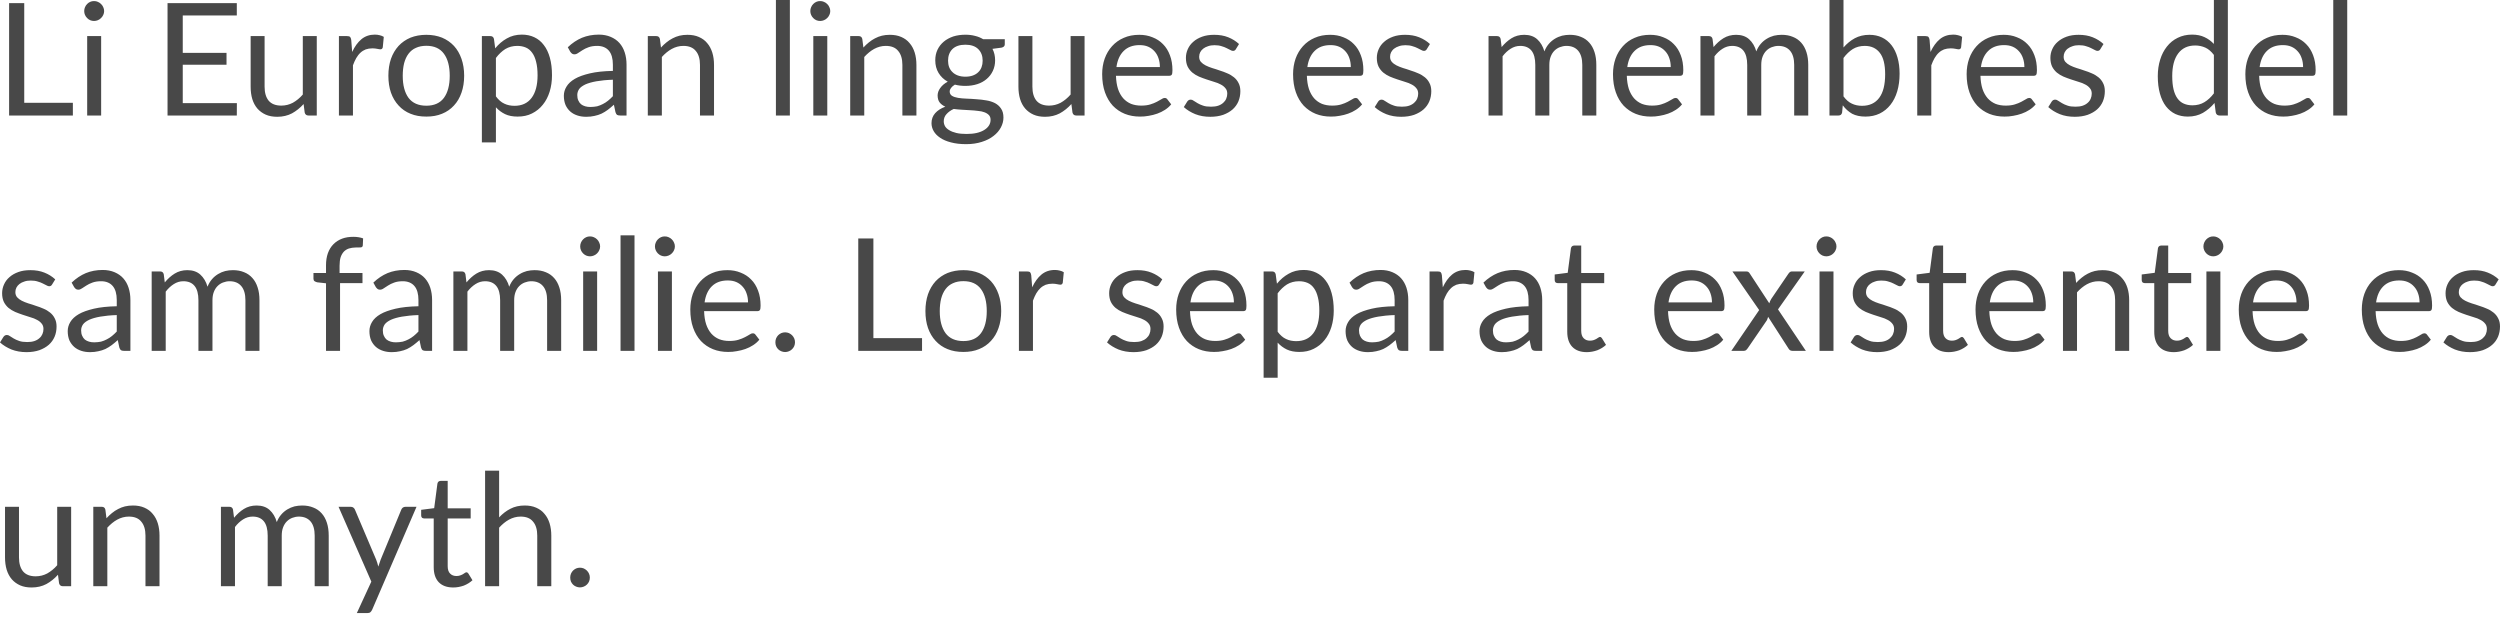 <svg width="148" height="37" viewBox="0 0 148 37" fill="none" xmlns="http://www.w3.org/2000/svg">
<path d="M4.314 6.084V6.838H0.539V0.186H1.435V6.084H4.314ZM5.988 2.136V6.838H5.161V2.136H5.988ZM6.165 0.656C6.165 0.737 6.147 0.813 6.114 0.882C6.082 0.952 6.039 1.016 5.983 1.068C5.931 1.12 5.867 1.167 5.793 1.196C5.722 1.225 5.646 1.242 5.566 1.242C5.485 1.242 5.409 1.225 5.338 1.196C5.269 1.167 5.209 1.12 5.157 1.068C5.104 1.016 5.062 0.952 5.031 0.882C5 0.813 4.985 0.737 4.985 0.656C4.985 0.575 5 0.499 5.031 0.429C5.062 0.354 5.104 0.29 5.157 0.238C5.209 0.186 5.269 0.139 5.338 0.11C5.409 0.075 5.485 0.064 5.566 0.064C5.646 0.064 5.722 0.075 5.793 0.11C5.867 0.139 5.931 0.186 5.983 0.238C6.039 0.29 6.082 0.354 6.114 0.429C6.147 0.499 6.165 0.575 6.165 0.656ZM14.023 6.107L14.019 6.838H9.918V0.186H14.019V0.917H10.819V3.129H13.41V3.831H10.819V6.107H14.023ZM18.753 2.136V6.838H18.261C18.143 6.838 18.068 6.781 18.038 6.664L17.973 6.159C17.768 6.386 17.539 6.571 17.285 6.711C17.032 6.844 16.74 6.914 16.412 6.914C16.155 6.914 15.927 6.873 15.729 6.786C15.534 6.699 15.37 6.577 15.237 6.426C15.104 6.27 15.003 6.084 14.935 5.863C14.87 5.643 14.838 5.399 14.838 5.132V2.136H15.664V5.132C15.664 5.492 15.745 5.765 15.906 5.962C16.07 6.154 16.319 6.252 16.654 6.252C16.898 6.252 17.126 6.194 17.336 6.084C17.55 5.962 17.747 5.805 17.926 5.596V2.136H18.753ZM20.849 3.077C20.997 2.757 21.179 2.502 21.396 2.322C21.613 2.142 21.878 2.049 22.191 2.049C22.289 2.049 22.384 2.061 22.474 2.084C22.567 2.107 22.649 2.136 22.72 2.183L22.66 2.804C22.641 2.879 22.595 2.92 22.52 2.92C22.477 2.92 22.414 2.908 22.33 2.891C22.246 2.874 22.152 2.862 22.047 2.862C21.898 2.862 21.765 2.885 21.647 2.926C21.532 2.972 21.429 3.036 21.336 3.123C21.246 3.204 21.164 3.315 21.09 3.437C21.019 3.564 20.954 3.704 20.895 3.866V6.838H20.064V2.136H20.537C20.627 2.136 20.689 2.154 20.723 2.183C20.757 2.217 20.78 2.276 20.793 2.363L20.849 3.077ZM25.24 2.061C25.583 2.061 25.893 2.119 26.169 2.229C26.444 2.345 26.679 2.508 26.874 2.717C27.07 2.931 27.218 3.187 27.32 3.483C27.425 3.785 27.478 4.116 27.478 4.482C27.478 4.853 27.425 5.19 27.32 5.486C27.218 5.782 27.07 6.037 26.874 6.246C26.679 6.461 26.444 6.624 26.169 6.734C25.893 6.85 25.583 6.902 25.24 6.902C24.892 6.902 24.58 6.85 24.302 6.734C24.026 6.624 23.791 6.461 23.596 6.246C23.401 6.037 23.25 5.782 23.145 5.486C23.043 5.19 22.992 4.853 22.992 4.482C22.992 4.116 23.043 3.785 23.145 3.483C23.25 3.187 23.401 2.931 23.596 2.717C23.791 2.508 24.026 2.345 24.302 2.229C24.58 2.119 24.892 2.061 25.24 2.061ZM25.24 6.258C25.704 6.258 26.051 6.101 26.28 5.794C26.509 5.48 26.624 5.045 26.624 4.487C26.624 3.93 26.509 3.489 26.28 3.181C26.051 2.868 25.704 2.711 25.24 2.711C25.004 2.711 24.798 2.752 24.622 2.833C24.448 2.908 24.303 3.025 24.185 3.181C24.07 3.332 23.984 3.518 23.925 3.739C23.87 3.959 23.842 4.209 23.842 4.487C23.842 5.045 23.956 5.48 24.185 5.794C24.418 6.101 24.769 6.258 25.24 6.258ZM29.358 5.706C29.509 5.91 29.675 6.055 29.855 6.136C30.034 6.223 30.236 6.264 30.459 6.264C30.898 6.264 31.236 6.107 31.471 5.794C31.706 5.48 31.824 5.033 31.824 4.458C31.824 4.151 31.796 3.884 31.74 3.669C31.688 3.448 31.61 3.268 31.508 3.129C31.406 2.984 31.281 2.879 31.132 2.815C30.983 2.751 30.814 2.717 30.626 2.717C30.356 2.717 30.119 2.781 29.915 2.903C29.714 3.03 29.528 3.204 29.358 3.431V5.706ZM29.316 2.862C29.514 2.618 29.743 2.421 30.003 2.276C30.264 2.125 30.561 2.049 30.895 2.049C31.167 2.049 31.414 2.101 31.634 2.206C31.854 2.31 32.041 2.461 32.196 2.67C32.35 2.868 32.469 3.117 32.553 3.419C32.637 3.721 32.678 4.064 32.678 4.458C32.678 4.801 32.632 5.126 32.539 5.428C32.446 5.724 32.312 5.985 32.135 6.2C31.962 6.42 31.748 6.589 31.494 6.717C31.244 6.844 30.96 6.902 30.644 6.902C30.356 6.902 30.108 6.856 29.901 6.757C29.697 6.658 29.516 6.525 29.358 6.351V8.429H28.527V2.136H29.023C29.141 2.136 29.214 2.188 29.242 2.305L29.316 2.862ZM36.283 4.72C35.902 4.731 35.577 4.766 35.308 4.812C35.041 4.859 34.823 4.923 34.653 4.998C34.486 5.08 34.363 5.166 34.286 5.271C34.212 5.381 34.175 5.498 34.175 5.625C34.175 5.753 34.194 5.857 34.235 5.944C34.275 6.037 34.329 6.113 34.398 6.171C34.468 6.223 34.551 6.27 34.644 6.293C34.739 6.322 34.842 6.333 34.95 6.333C35.095 6.333 35.229 6.316 35.349 6.293C35.47 6.258 35.583 6.217 35.689 6.159C35.797 6.107 35.899 6.038 35.995 5.962C36.094 5.881 36.19 5.793 36.283 5.695V4.72ZM33.613 2.798C33.873 2.548 34.153 2.363 34.453 2.235C34.753 2.113 35.086 2.049 35.452 2.049C35.715 2.049 35.949 2.096 36.153 2.183C36.357 2.27 36.529 2.386 36.669 2.543C36.808 2.699 36.913 2.885 36.984 3.106C37.055 3.326 37.091 3.564 37.091 3.831V6.838H36.724C36.644 6.838 36.581 6.827 36.538 6.804C36.495 6.775 36.461 6.722 36.436 6.641L36.343 6.2C36.219 6.31 36.098 6.415 35.981 6.502C35.863 6.589 35.74 6.664 35.61 6.728C35.48 6.786 35.34 6.833 35.192 6.862C35.046 6.897 34.883 6.914 34.704 6.914C34.521 6.914 34.349 6.891 34.188 6.838C34.027 6.786 33.887 6.711 33.766 6.606C33.648 6.502 33.553 6.374 33.483 6.223C33.414 6.061 33.38 5.875 33.38 5.666C33.38 5.48 33.431 5.3 33.534 5.132C33.636 4.958 33.801 4.801 34.031 4.667C34.259 4.534 34.558 4.429 34.927 4.342C35.295 4.255 35.747 4.209 36.283 4.197V3.831C36.283 3.466 36.204 3.187 36.046 3.001C35.888 2.816 35.657 2.717 35.354 2.717C35.15 2.717 34.978 2.746 34.839 2.798C34.702 2.85 34.583 2.902 34.481 2.972C34.382 3.03 34.295 3.088 34.221 3.14C34.15 3.193 34.078 3.216 34.007 3.216C33.952 3.216 33.903 3.204 33.863 3.175C33.823 3.14 33.789 3.106 33.761 3.065L33.613 2.798ZM39.13 2.815C39.233 2.699 39.341 2.601 39.456 2.508C39.57 2.415 39.691 2.334 39.818 2.27C39.948 2.2 40.084 2.148 40.227 2.113C40.372 2.078 40.528 2.061 40.696 2.061C40.952 2.061 41.179 2.102 41.374 2.189C41.572 2.276 41.736 2.392 41.866 2.554C41.999 2.705 42.099 2.897 42.168 3.112C42.236 3.332 42.27 3.576 42.27 3.843V6.838H41.439V3.843C41.439 3.489 41.356 3.21 41.193 3.019C41.031 2.815 40.785 2.717 40.454 2.717C40.209 2.717 39.98 2.781 39.767 2.897C39.556 3.013 39.361 3.175 39.182 3.373V6.838H38.35V2.136H38.847C38.965 2.136 39.038 2.188 39.066 2.305L39.13 2.815ZM46.76 0V6.838H45.934V0H46.76ZM48.975 2.136V6.838H48.148V2.136H48.975ZM49.151 0.656C49.151 0.737 49.134 0.813 49.1 0.882C49.069 0.952 49.026 1.016 48.97 1.068C48.917 1.12 48.854 1.167 48.779 1.196C48.708 1.225 48.632 1.242 48.552 1.242C48.471 1.242 48.395 1.225 48.324 1.196C48.256 1.167 48.196 1.12 48.143 1.068C48.09 1.016 48.049 0.952 48.018 0.882C47.986 0.813 47.971 0.737 47.971 0.656C47.971 0.575 47.986 0.499 48.018 0.429C48.049 0.354 48.09 0.29 48.143 0.238C48.196 0.186 48.256 0.139 48.324 0.11C48.395 0.075 48.471 0.064 48.552 0.064C48.632 0.064 48.708 0.075 48.779 0.11C48.854 0.139 48.917 0.186 48.97 0.238C49.026 0.29 49.069 0.354 49.1 0.429C49.134 0.499 49.151 0.575 49.151 0.656ZM51.113 2.815C51.215 2.699 51.323 2.601 51.438 2.508C51.553 2.415 51.673 2.334 51.8 2.27C51.93 2.2 52.066 2.148 52.209 2.113C52.354 2.078 52.511 2.061 52.678 2.061C52.935 2.061 53.161 2.102 53.356 2.189C53.554 2.276 53.718 2.392 53.848 2.554C53.982 2.705 54.082 2.897 54.15 3.112C54.218 3.332 54.252 3.576 54.252 3.843V6.838H53.421V3.843C53.421 3.489 53.339 3.21 53.175 3.019C53.014 2.815 52.768 2.717 52.436 2.717C52.192 2.717 51.962 2.781 51.749 2.897C51.539 3.013 51.344 3.175 51.164 3.373V6.838H50.332V2.136H50.829C50.947 2.136 51.02 2.188 51.048 2.305L51.113 2.815ZM57.151 4.54C57.319 4.54 57.466 4.516 57.593 4.47C57.72 4.423 57.827 4.36 57.913 4.273C58 4.191 58.065 4.093 58.108 3.976C58.151 3.86 58.173 3.733 58.173 3.593C58.173 3.303 58.085 3.077 57.908 2.903C57.735 2.734 57.483 2.647 57.151 2.647C56.817 2.647 56.562 2.734 56.385 2.903C56.212 3.077 56.125 3.303 56.125 3.593C56.125 3.733 56.147 3.86 56.19 3.976C56.236 4.093 56.303 4.191 56.39 4.273C56.477 4.36 56.584 4.423 56.71 4.47C56.837 4.516 56.984 4.54 57.151 4.54ZM58.642 7.094C58.642 6.978 58.61 6.885 58.545 6.815C58.48 6.746 58.391 6.688 58.28 6.647C58.172 6.606 58.045 6.577 57.899 6.566C57.754 6.548 57.599 6.531 57.435 6.525C57.274 6.513 57.109 6.502 56.942 6.496C56.775 6.484 56.614 6.473 56.459 6.45C56.286 6.531 56.144 6.629 56.032 6.757C55.924 6.873 55.87 7.018 55.87 7.181C55.87 7.285 55.896 7.384 55.948 7.477C56.004 7.57 56.088 7.645 56.199 7.709C56.311 7.779 56.45 7.831 56.617 7.872C56.788 7.912 56.988 7.93 57.216 7.93C57.439 7.93 57.639 7.912 57.815 7.872C57.992 7.831 58.141 7.773 58.261 7.698C58.386 7.622 58.48 7.535 58.545 7.431C58.61 7.332 58.642 7.216 58.642 7.094ZM59.483 2.322V2.624C59.483 2.728 59.418 2.792 59.288 2.821L58.754 2.891C58.859 3.094 58.911 3.321 58.911 3.57C58.911 3.797 58.867 4.006 58.777 4.197C58.69 4.383 58.569 4.54 58.414 4.673C58.26 4.807 58.074 4.911 57.857 4.981C57.641 5.05 57.406 5.085 57.151 5.085C56.932 5.085 56.724 5.062 56.529 5.01C56.43 5.068 56.354 5.138 56.301 5.207C56.249 5.277 56.222 5.346 56.222 5.416C56.222 5.526 56.268 5.614 56.357 5.672C56.45 5.73 56.571 5.77 56.719 5.794C56.868 5.817 57.037 5.834 57.226 5.84C57.418 5.846 57.613 5.857 57.811 5.875C58.012 5.886 58.207 5.91 58.396 5.944C58.588 5.973 58.758 6.032 58.907 6.107C59.055 6.188 59.175 6.293 59.264 6.432C59.357 6.566 59.404 6.74 59.404 6.96C59.404 7.158 59.353 7.355 59.251 7.547C59.152 7.733 59.008 7.901 58.819 8.046C58.63 8.197 58.398 8.313 58.122 8.4C57.85 8.487 57.541 8.534 57.198 8.534C56.854 8.534 56.554 8.499 56.297 8.429C56.04 8.365 55.827 8.272 55.656 8.156C55.486 8.04 55.358 7.913 55.27 7.756C55.187 7.611 55.145 7.454 55.145 7.291C55.145 7.059 55.218 6.862 55.363 6.699C55.509 6.536 55.709 6.409 55.962 6.316C55.823 6.252 55.712 6.171 55.628 6.066C55.548 5.962 55.507 5.823 55.507 5.643C55.507 5.579 55.52 5.509 55.544 5.434C55.569 5.364 55.606 5.288 55.656 5.219C55.709 5.143 55.772 5.074 55.846 5.01C55.921 4.946 56.008 4.888 56.106 4.836C55.874 4.708 55.693 4.534 55.563 4.319C55.433 4.104 55.368 3.855 55.368 3.57C55.368 3.338 55.411 3.135 55.498 2.949C55.588 2.757 55.712 2.601 55.87 2.467C56.027 2.334 56.215 2.235 56.431 2.159C56.651 2.09 56.891 2.055 57.151 2.055C57.356 2.055 57.546 2.078 57.722 2.125C57.899 2.165 58.06 2.235 58.206 2.322H59.483ZM64.206 2.136V6.838H63.714C63.596 6.838 63.522 6.781 63.491 6.664L63.426 6.159C63.222 6.386 62.993 6.571 62.739 6.711C62.485 6.844 62.194 6.914 61.866 6.914C61.609 6.914 61.381 6.873 61.183 6.786C60.988 6.699 60.824 6.577 60.691 6.426C60.557 6.27 60.457 6.084 60.389 5.863C60.324 5.643 60.291 5.399 60.291 5.132V2.136H61.118V5.132C61.118 5.492 61.198 5.765 61.359 5.962C61.523 6.154 61.773 6.252 62.107 6.252C62.352 6.252 62.579 6.194 62.79 6.084C63.004 5.962 63.2 5.805 63.38 5.596V2.136H64.206ZM68.666 3.971C68.666 3.779 68.638 3.605 68.582 3.448C68.53 3.286 68.451 3.152 68.346 3.036C68.243 2.92 68.118 2.827 67.969 2.763C67.821 2.699 67.652 2.67 67.463 2.67C67.067 2.67 66.753 2.786 66.52 3.019C66.291 3.245 66.149 3.564 66.093 3.971H68.666ZM69.335 6.177C69.233 6.304 69.11 6.409 68.968 6.502C68.825 6.595 68.672 6.67 68.508 6.728C68.347 6.786 68.18 6.827 68.007 6.856C67.833 6.891 67.661 6.902 67.491 6.902C67.166 6.902 66.865 6.85 66.59 6.74C66.317 6.63 66.08 6.467 65.879 6.258C65.681 6.043 65.527 5.782 65.415 5.469C65.304 5.155 65.248 4.795 65.248 4.389C65.248 4.063 65.297 3.756 65.397 3.472C65.499 3.187 65.644 2.943 65.833 2.734C66.022 2.525 66.252 2.357 66.525 2.241C66.797 2.119 67.104 2.061 67.445 2.061C67.726 2.061 67.986 2.107 68.225 2.206C68.466 2.299 68.674 2.432 68.847 2.612C69.024 2.787 69.161 3.007 69.26 3.274C69.359 3.529 69.409 3.831 69.409 4.162C69.409 4.296 69.395 4.383 69.367 4.423C69.34 4.464 69.287 4.487 69.21 4.487H66.065C66.075 4.784 66.115 5.045 66.186 5.265C66.26 5.486 66.362 5.666 66.493 5.817C66.623 5.962 66.777 6.072 66.957 6.148C67.136 6.217 67.338 6.252 67.561 6.252C67.768 6.252 67.946 6.229 68.095 6.183C68.246 6.136 68.376 6.084 68.485 6.026C68.593 5.968 68.683 5.921 68.754 5.875C68.829 5.822 68.892 5.799 68.945 5.799C69.013 5.799 69.066 5.822 69.103 5.875L69.335 6.177ZM73.165 2.908C73.127 2.978 73.07 3.013 72.993 3.013C72.946 3.013 72.894 2.995 72.835 2.96C72.776 2.926 72.703 2.891 72.617 2.85C72.533 2.804 72.432 2.769 72.315 2.734C72.197 2.694 72.058 2.676 71.897 2.676C71.757 2.676 71.632 2.694 71.52 2.734C71.409 2.769 71.313 2.816 71.233 2.879C71.155 2.937 71.094 3.013 71.052 3.094C71.011 3.175 70.991 3.262 70.991 3.361C70.991 3.483 71.025 3.582 71.093 3.663C71.164 3.744 71.257 3.814 71.372 3.872C71.486 3.93 71.616 3.982 71.762 4.029C71.907 4.069 72.056 4.122 72.208 4.174C72.362 4.22 72.513 4.278 72.658 4.342C72.803 4.4 72.933 4.482 73.049 4.574C73.163 4.667 73.254 4.778 73.323 4.917C73.393 5.05 73.429 5.207 73.429 5.399C73.429 5.614 73.39 5.817 73.313 6.003C73.235 6.183 73.121 6.345 72.969 6.479C72.817 6.612 72.632 6.717 72.412 6.798C72.192 6.873 71.939 6.914 71.651 6.914C71.322 6.914 71.025 6.862 70.759 6.757C70.492 6.647 70.267 6.508 70.081 6.339L70.276 6.026C70.3 5.985 70.33 5.956 70.364 5.933C70.398 5.91 70.441 5.898 70.494 5.898C70.55 5.898 70.609 5.921 70.671 5.968C70.732 6.008 70.806 6.055 70.894 6.107C70.983 6.159 71.091 6.212 71.219 6.252C71.345 6.299 71.503 6.316 71.692 6.316C71.853 6.316 71.994 6.299 72.115 6.258C72.236 6.217 72.336 6.159 72.417 6.084C72.497 6.014 72.556 5.933 72.593 5.84C72.633 5.747 72.654 5.648 72.654 5.544C72.654 5.41 72.618 5.306 72.547 5.225C72.478 5.138 72.387 5.062 72.273 5.004C72.158 4.94 72.027 4.888 71.878 4.847C71.732 4.801 71.582 4.754 71.428 4.702C71.276 4.65 71.126 4.598 70.977 4.534C70.832 4.47 70.701 4.389 70.587 4.296C70.472 4.197 70.379 4.081 70.308 3.942C70.24 3.796 70.206 3.628 70.206 3.425C70.206 3.245 70.243 3.071 70.318 2.908C70.392 2.74 70.5 2.595 70.643 2.473C70.785 2.345 70.96 2.247 71.168 2.171C71.375 2.096 71.612 2.061 71.878 2.061C72.188 2.061 72.465 2.107 72.71 2.206C72.957 2.305 73.17 2.438 73.35 2.606L73.165 2.908ZM79.968 3.971C79.968 3.779 79.94 3.605 79.884 3.448C79.832 3.286 79.753 3.152 79.647 3.036C79.545 2.92 79.42 2.827 79.271 2.763C79.123 2.699 78.954 2.67 78.765 2.67C78.369 2.67 78.054 2.786 77.822 3.019C77.594 3.245 77.451 3.564 77.395 3.971H79.968ZM80.637 6.177C80.534 6.304 80.412 6.409 80.27 6.502C80.127 6.595 79.974 6.67 79.81 6.728C79.649 6.786 79.482 6.827 79.308 6.856C79.135 6.891 78.963 6.902 78.793 6.902C78.468 6.902 78.168 6.85 77.892 6.74C77.62 6.63 77.383 6.467 77.181 6.258C76.983 6.043 76.828 5.782 76.717 5.469C76.605 5.155 76.55 4.795 76.55 4.389C76.55 4.063 76.6 3.756 76.698 3.472C76.8 3.187 76.946 2.943 77.135 2.734C77.324 2.525 77.555 2.357 77.827 2.241C78.1 2.119 78.406 2.061 78.746 2.061C79.028 2.061 79.289 2.107 79.527 2.206C79.768 2.299 79.976 2.432 80.149 2.612C80.325 2.787 80.464 3.007 80.562 3.274C80.662 3.529 80.711 3.831 80.711 4.162C80.711 4.296 80.697 4.383 80.669 4.423C80.641 4.464 80.589 4.487 80.511 4.487H77.367C77.376 4.784 77.417 5.045 77.488 5.265C77.562 5.486 77.664 5.666 77.794 5.817C77.924 5.962 78.079 6.072 78.259 6.148C78.439 6.217 78.64 6.252 78.862 6.252C79.07 6.252 79.248 6.229 79.397 6.183C79.549 6.136 79.679 6.084 79.787 6.026C79.895 5.968 79.985 5.921 80.056 5.875C80.13 5.822 80.194 5.799 80.246 5.799C80.315 5.799 80.367 5.822 80.404 5.875L80.637 6.177ZM84.467 2.908C84.43 2.978 84.372 3.013 84.295 3.013C84.249 3.013 84.196 2.995 84.137 2.96C84.078 2.926 84.005 2.891 83.919 2.85C83.835 2.804 83.734 2.769 83.617 2.734C83.499 2.694 83.36 2.676 83.199 2.676C83.06 2.676 82.934 2.694 82.823 2.734C82.711 2.769 82.615 2.816 82.535 2.879C82.457 2.937 82.397 3.013 82.354 3.094C82.313 3.175 82.293 3.262 82.293 3.361C82.293 3.483 82.327 3.582 82.396 3.663C82.466 3.744 82.559 3.814 82.674 3.872C82.789 3.93 82.919 3.982 83.064 4.029C83.21 4.069 83.358 4.122 83.51 4.174C83.665 4.22 83.815 4.278 83.961 4.342C84.106 4.4 84.236 4.482 84.351 4.574C84.465 4.667 84.556 4.778 84.625 4.917C84.696 5.05 84.732 5.207 84.732 5.399C84.732 5.614 84.693 5.817 84.615 6.003C84.538 6.183 84.423 6.345 84.272 6.479C84.12 6.612 83.934 6.717 83.715 6.798C83.495 6.873 83.241 6.914 82.953 6.914C82.624 6.914 82.327 6.862 82.061 6.757C81.795 6.647 81.569 6.508 81.383 6.339L81.578 6.026C81.603 5.985 81.632 5.956 81.666 5.933C81.7 5.91 81.744 5.898 81.796 5.898C81.852 5.898 81.911 5.921 81.973 5.968C82.034 6.008 82.109 6.055 82.196 6.107C82.285 6.159 82.394 6.212 82.521 6.252C82.647 6.299 82.805 6.316 82.995 6.316C83.156 6.316 83.296 6.299 83.417 6.258C83.538 6.217 83.638 6.159 83.719 6.084C83.799 6.014 83.859 5.933 83.896 5.84C83.936 5.747 83.956 5.648 83.956 5.544C83.956 5.41 83.92 5.306 83.849 5.225C83.781 5.138 83.69 5.062 83.575 5.004C83.46 4.94 83.329 4.888 83.18 4.847C83.035 4.801 82.884 4.754 82.73 4.702C82.578 4.65 82.428 4.598 82.279 4.534C82.134 4.47 82.004 4.389 81.889 4.296C81.774 4.197 81.681 4.081 81.611 3.942C81.542 3.796 81.508 3.628 81.508 3.425C81.508 3.245 81.546 3.071 81.62 2.908C81.694 2.74 81.802 2.595 81.945 2.473C82.087 2.345 82.262 2.247 82.47 2.171C82.677 2.096 82.914 2.061 83.18 2.061C83.49 2.061 83.767 2.107 84.012 2.206C84.259 2.305 84.473 2.438 84.653 2.606L84.467 2.908ZM88.121 6.838V2.136H88.618C88.736 2.136 88.809 2.188 88.837 2.305L88.897 2.786C89.07 2.577 89.266 2.398 89.482 2.264C89.699 2.13 89.949 2.061 90.234 2.061C90.55 2.061 90.806 2.148 91.001 2.322C91.199 2.502 91.341 2.74 91.428 3.042C91.496 2.868 91.583 2.723 91.688 2.601C91.797 2.473 91.917 2.374 92.05 2.293C92.183 2.212 92.324 2.154 92.473 2.113C92.624 2.078 92.778 2.061 92.933 2.061C93.181 2.061 93.4 2.101 93.592 2.183C93.787 2.258 93.952 2.374 94.085 2.525C94.221 2.676 94.324 2.862 94.396 3.088C94.467 3.303 94.502 3.558 94.502 3.843V6.838H93.671V3.843C93.671 3.477 93.591 3.199 93.43 3.007C93.269 2.815 93.037 2.717 92.733 2.717C92.597 2.717 92.467 2.746 92.343 2.792C92.222 2.839 92.115 2.908 92.022 3.001C91.93 3.094 91.855 3.21 91.8 3.355C91.747 3.495 91.721 3.657 91.721 3.843V6.838H90.889V3.843C90.889 3.466 90.813 3.181 90.662 2.995C90.51 2.81 90.288 2.717 89.998 2.717C89.793 2.717 89.605 2.775 89.431 2.885C89.257 2.995 89.098 3.141 88.953 3.332V6.838H88.121ZM98.908 3.971C98.908 3.779 98.88 3.605 98.824 3.448C98.772 3.286 98.693 3.152 98.587 3.036C98.485 2.92 98.359 2.827 98.211 2.763C98.062 2.699 97.894 2.67 97.705 2.67C97.309 2.67 96.994 2.786 96.762 3.019C96.533 3.245 96.39 3.564 96.335 3.971H98.908ZM99.576 6.177C99.474 6.304 99.352 6.409 99.209 6.502C99.067 6.595 98.914 6.67 98.75 6.728C98.589 6.786 98.422 6.827 98.248 6.856C98.075 6.891 97.903 6.902 97.733 6.902C97.407 6.902 97.107 6.85 96.832 6.74C96.559 6.63 96.323 6.467 96.121 6.258C95.923 6.043 95.768 5.782 95.657 5.469C95.545 5.155 95.489 4.795 95.489 4.389C95.489 4.063 95.539 3.756 95.638 3.472C95.74 3.187 95.886 2.943 96.075 2.734C96.264 2.525 96.494 2.357 96.767 2.241C97.039 2.119 97.346 2.061 97.686 2.061C97.968 2.061 98.228 2.107 98.466 2.206C98.708 2.299 98.916 2.432 99.089 2.612C99.265 2.787 99.403 3.007 99.502 3.274C99.601 3.529 99.651 3.831 99.651 4.162C99.651 4.296 99.637 4.383 99.609 4.423C99.581 4.464 99.529 4.487 99.451 4.487H96.307C96.316 4.784 96.357 5.045 96.427 5.265C96.502 5.486 96.604 5.666 96.734 5.817C96.864 5.962 97.019 6.072 97.198 6.148C97.378 6.217 97.579 6.252 97.802 6.252C98.01 6.252 98.188 6.229 98.336 6.183C98.488 6.136 98.618 6.084 98.726 6.026C98.835 5.968 98.925 5.921 98.996 5.875C99.07 5.822 99.134 5.799 99.186 5.799C99.255 5.799 99.307 5.822 99.344 5.875L99.576 6.177ZM100.667 6.838V2.136H101.163C101.281 2.136 101.354 2.188 101.382 2.305L101.442 2.786C101.615 2.577 101.81 2.398 102.027 2.264C102.244 2.13 102.495 2.061 102.78 2.061C103.095 2.061 103.351 2.148 103.546 2.322C103.744 2.502 103.886 2.74 103.973 3.042C104.041 2.868 104.128 2.723 104.233 2.601C104.341 2.473 104.462 2.374 104.596 2.293C104.728 2.212 104.87 2.154 105.018 2.113C105.17 2.078 105.323 2.061 105.478 2.061C105.725 2.061 105.945 2.101 106.137 2.183C106.333 2.258 106.496 2.374 106.63 2.525C106.766 2.676 106.87 2.862 106.941 3.088C107.012 3.303 107.048 3.558 107.048 3.843V6.838H106.216V3.843C106.216 3.477 106.136 3.199 105.975 3.007C105.814 2.815 105.581 2.717 105.278 2.717C105.142 2.717 105.012 2.746 104.888 2.792C104.767 2.839 104.661 2.908 104.568 3.001C104.475 3.094 104.401 3.21 104.345 3.355C104.292 3.495 104.266 3.657 104.266 3.843V6.838H103.435V3.843C103.435 3.466 103.358 3.181 103.207 2.995C103.055 2.81 102.834 2.717 102.543 2.717C102.338 2.717 102.149 2.775 101.976 2.885C101.803 2.995 101.643 3.141 101.498 3.332V6.838H100.667ZM109.135 5.706C109.287 5.91 109.452 6.055 109.632 6.136C109.815 6.223 110.014 6.264 110.231 6.264C110.674 6.264 111.013 6.107 111.248 5.794C111.484 5.48 111.601 5.016 111.601 4.394C111.601 3.82 111.496 3.396 111.286 3.129C111.078 2.856 110.781 2.717 110.394 2.717C110.125 2.717 109.889 2.781 109.688 2.903C109.489 3.03 109.305 3.204 109.135 3.431V5.706ZM109.135 2.81C109.333 2.583 109.556 2.398 109.804 2.264C110.055 2.13 110.343 2.061 110.668 2.061C110.943 2.061 111.191 2.113 111.411 2.218C111.634 2.322 111.823 2.479 111.978 2.676C112.132 2.874 112.25 3.117 112.331 3.402C112.414 3.686 112.456 4.006 112.456 4.366C112.456 4.743 112.409 5.091 112.317 5.404C112.224 5.718 112.089 5.985 111.913 6.206C111.739 6.426 111.527 6.6 111.276 6.722C111.025 6.844 110.743 6.902 110.431 6.902C110.121 6.902 109.86 6.844 109.646 6.734C109.435 6.612 109.251 6.45 109.093 6.235L109.052 6.664C109.027 6.781 108.955 6.838 108.838 6.838H108.304V0H109.135V2.81ZM114.286 3.077C114.435 2.757 114.618 2.502 114.834 2.322C115.051 2.142 115.316 2.049 115.629 2.049C115.728 2.049 115.822 2.061 115.912 2.084C116.005 2.107 116.087 2.136 116.158 2.183L116.098 2.804C116.079 2.879 116.033 2.92 115.958 2.92C115.915 2.92 115.851 2.908 115.768 2.891C115.684 2.874 115.59 2.862 115.485 2.862C115.336 2.862 115.203 2.885 115.085 2.926C114.971 2.972 114.867 3.036 114.774 3.123C114.684 3.204 114.602 3.315 114.528 3.437C114.456 3.564 114.391 3.704 114.333 3.866V6.838H113.501V2.136H113.975C114.065 2.136 114.127 2.154 114.161 2.183C114.195 2.217 114.218 2.276 114.231 2.363L114.286 3.077ZM119.843 3.971C119.843 3.779 119.815 3.605 119.76 3.448C119.707 3.286 119.628 3.152 119.523 3.036C119.421 2.92 119.295 2.827 119.147 2.763C118.998 2.699 118.829 2.67 118.64 2.67C118.244 2.67 117.93 2.786 117.698 3.019C117.468 3.245 117.326 3.564 117.27 3.971H119.843ZM120.512 6.177C120.41 6.304 120.287 6.409 120.145 6.502C120.003 6.595 119.85 6.67 119.685 6.728C119.524 6.786 119.357 6.827 119.184 6.856C119.01 6.891 118.838 6.902 118.668 6.902C118.343 6.902 118.043 6.85 117.767 6.74C117.495 6.63 117.258 6.467 117.057 6.258C116.859 6.043 116.704 5.782 116.592 5.469C116.481 5.155 116.425 4.795 116.425 4.389C116.425 4.063 116.474 3.756 116.574 3.472C116.676 3.187 116.821 2.943 117.01 2.734C117.199 2.525 117.43 2.357 117.702 2.241C117.974 2.119 118.281 2.061 118.622 2.061C118.903 2.061 119.163 2.107 119.402 2.206C119.643 2.299 119.851 2.432 120.024 2.612C120.201 2.787 120.338 3.007 120.438 3.274C120.537 3.529 120.586 3.831 120.586 4.162C120.586 4.296 120.572 4.383 120.544 4.423C120.517 4.464 120.464 4.487 120.387 4.487H117.242C117.252 4.784 117.292 5.045 117.363 5.265C117.437 5.486 117.54 5.666 117.67 5.817C117.8 5.962 117.955 6.072 118.134 6.148C118.313 6.217 118.515 6.252 118.738 6.252C118.945 6.252 119.123 6.229 119.272 6.183C119.423 6.136 119.553 6.084 119.662 6.026C119.771 5.968 119.86 5.921 119.931 5.875C120.006 5.822 120.069 5.799 120.122 5.799C120.19 5.799 120.243 5.822 120.28 5.875L120.512 6.177ZM124.342 2.908C124.305 2.978 124.247 3.013 124.17 3.013C124.123 3.013 124.071 2.995 124.012 2.96C123.953 2.926 123.88 2.891 123.794 2.85C123.71 2.804 123.61 2.769 123.492 2.734C123.374 2.694 123.235 2.676 123.074 2.676C122.934 2.676 122.809 2.694 122.698 2.734C122.586 2.769 122.49 2.816 122.41 2.879C122.332 2.937 122.272 3.013 122.229 3.094C122.188 3.175 122.168 3.262 122.168 3.361C122.168 3.483 122.202 3.582 122.27 3.663C122.342 3.744 122.435 3.814 122.549 3.872C122.663 3.93 122.793 3.982 122.939 4.029C123.085 4.069 123.233 4.122 123.385 4.174C123.54 4.22 123.69 4.278 123.835 4.342C123.981 4.4 124.111 4.482 124.226 4.574C124.34 4.667 124.432 4.778 124.5 4.917C124.571 5.05 124.606 5.207 124.606 5.399C124.606 5.614 124.567 5.817 124.49 6.003C124.413 6.183 124.298 6.345 124.147 6.479C123.995 6.612 123.809 6.717 123.589 6.798C123.369 6.873 123.116 6.914 122.828 6.914C122.5 6.914 122.202 6.862 121.936 6.757C121.669 6.647 121.444 6.508 121.258 6.339L121.453 6.026C121.478 5.985 121.507 5.956 121.541 5.933C121.575 5.91 121.618 5.898 121.671 5.898C121.727 5.898 121.786 5.921 121.848 5.968C121.91 6.008 121.984 6.055 122.071 6.107C122.161 6.159 122.269 6.212 122.396 6.252C122.523 6.299 122.681 6.316 122.869 6.316C123.03 6.316 123.171 6.299 123.292 6.258C123.413 6.217 123.513 6.159 123.594 6.084C123.675 6.014 123.733 5.933 123.77 5.84C123.81 5.747 123.831 5.648 123.831 5.544C123.831 5.41 123.795 5.306 123.724 5.225C123.656 5.138 123.564 5.062 123.45 5.004C123.336 4.94 123.204 4.888 123.055 4.847C122.91 4.801 122.76 4.754 122.605 4.702C122.453 4.65 122.303 4.598 122.154 4.534C122.009 4.47 121.878 4.389 121.764 4.296C121.65 4.197 121.557 4.081 121.485 3.942C121.418 3.796 121.383 3.628 121.383 3.425C121.383 3.245 121.42 3.071 121.495 2.908C121.569 2.74 121.678 2.595 121.82 2.473C121.962 2.345 122.137 2.247 122.345 2.171C122.552 2.096 122.789 2.061 123.055 2.061C123.365 2.061 123.642 2.107 123.887 2.206C124.134 2.305 124.348 2.438 124.527 2.606L124.342 2.908ZM131.062 3.251C130.907 3.048 130.74 2.903 130.56 2.821C130.38 2.74 130.179 2.693 129.957 2.693C129.52 2.693 129.184 2.85 128.949 3.164C128.713 3.477 128.596 3.924 128.596 4.505C128.596 4.807 128.622 5.074 128.675 5.294C128.727 5.509 128.805 5.689 128.907 5.828C129.009 5.968 129.134 6.072 129.283 6.136C129.432 6.2 129.6 6.235 129.789 6.235C130.062 6.235 130.298 6.171 130.5 6.049C130.704 5.927 130.891 5.753 131.062 5.527V3.251ZM131.889 0V6.838H131.396C131.278 6.838 131.204 6.781 131.173 6.664L131.099 6.096C130.898 6.339 130.668 6.531 130.412 6.682C130.155 6.827 129.857 6.902 129.52 6.902C129.251 6.902 129.006 6.85 128.786 6.751C128.566 6.647 128.379 6.49 128.224 6.293C128.069 6.09 127.95 5.84 127.867 5.538C127.783 5.236 127.741 4.894 127.741 4.505C127.741 4.156 127.788 3.831 127.881 3.535C127.973 3.233 128.106 2.978 128.28 2.758C128.453 2.537 128.665 2.363 128.916 2.241C129.17 2.113 129.455 2.049 129.771 2.049C130.059 2.049 130.305 2.101 130.509 2.2C130.716 2.293 130.9 2.432 131.062 2.601V0H131.889ZM136.343 3.971C136.343 3.779 136.315 3.605 136.259 3.448C136.207 3.286 136.128 3.152 136.022 3.036C135.92 2.92 135.795 2.827 135.646 2.763C135.498 2.699 135.329 2.67 135.14 2.67C134.744 2.67 134.43 2.786 134.197 3.019C133.968 3.245 133.826 3.564 133.77 3.971H136.343ZM137.012 6.177C136.91 6.304 136.787 6.409 136.645 6.502C136.502 6.595 136.349 6.67 136.185 6.728C136.024 6.786 135.856 6.827 135.683 6.856C135.51 6.891 135.338 6.902 135.168 6.902C134.843 6.902 134.542 6.85 134.267 6.74C133.994 6.63 133.757 6.467 133.556 6.258C133.358 6.043 133.203 5.782 133.092 5.469C132.981 5.155 132.925 4.795 132.925 4.389C132.925 4.063 132.974 3.756 133.073 3.472C133.176 3.187 133.321 2.943 133.51 2.734C133.699 2.525 133.929 2.357 134.202 2.241C134.474 2.119 134.781 2.061 135.121 2.061C135.403 2.061 135.663 2.107 135.902 2.206C136.143 2.299 136.35 2.432 136.524 2.612C136.701 2.787 136.838 3.007 136.937 3.274C137.036 3.529 137.086 3.831 137.086 4.162C137.086 4.296 137.072 4.383 137.044 4.423C137.016 4.464 136.964 4.487 136.886 4.487H133.742C133.751 4.784 133.792 5.045 133.863 5.265C133.937 5.486 134.039 5.666 134.169 5.817C134.299 5.962 134.454 6.072 134.634 6.148C134.813 6.217 135.015 6.252 135.238 6.252C135.445 6.252 135.623 6.229 135.772 6.183C135.923 6.136 136.053 6.084 136.162 6.026C136.27 5.968 136.36 5.921 136.431 5.875C136.505 5.822 136.569 5.799 136.622 5.799C136.689 5.799 136.742 5.822 136.78 5.875L137.012 6.177ZM138.956 0V6.838H138.129V0H138.956ZM3.084 16.841C3.047 16.911 2.989 16.946 2.912 16.946C2.865 16.946 2.813 16.928 2.754 16.893C2.695 16.858 2.622 16.823 2.536 16.783C2.452 16.736 2.352 16.702 2.234 16.667C2.116 16.626 1.977 16.609 1.816 16.609C1.677 16.609 1.551 16.626 1.44 16.667C1.328 16.702 1.232 16.748 1.152 16.812C1.075 16.87 1.014 16.945 0.971 17.027C0.931 17.108 0.91 17.195 0.91 17.294C0.91 17.416 0.945 17.514 1.012 17.596C1.084 17.677 1.177 17.747 1.291 17.805C1.405 17.863 1.536 17.915 1.681 17.962C1.827 18.002 1.976 18.054 2.127 18.107C2.282 18.153 2.432 18.211 2.578 18.275C2.723 18.333 2.853 18.414 2.968 18.507C3.082 18.6 3.174 18.71 3.242 18.85C3.313 18.983 3.348 19.14 3.348 19.331C3.348 19.546 3.31 19.75 3.232 19.935C3.155 20.115 3.04 20.278 2.889 20.411C2.737 20.545 2.551 20.649 2.331 20.731C2.111 20.806 1.858 20.847 1.57 20.847C1.242 20.847 0.945 20.794 0.678 20.69C0.412 20.579 0.186 20.44 0 20.272L0.195 19.959C0.22 19.918 0.249 19.889 0.283 19.866C0.318 19.842 0.36 19.831 0.413 19.831C0.469 19.831 0.528 19.854 0.59 19.9C0.652 19.941 0.726 19.988 0.813 20.04C0.903 20.092 1.011 20.144 1.138 20.185C1.265 20.231 1.423 20.249 1.612 20.249C1.772 20.249 1.913 20.231 2.034 20.191C2.155 20.15 2.255 20.092 2.336 20.017C2.417 19.947 2.475 19.865 2.513 19.773C2.553 19.68 2.573 19.581 2.573 19.477C2.573 19.343 2.537 19.239 2.466 19.157C2.398 19.07 2.306 18.995 2.192 18.937C2.078 18.873 1.946 18.82 1.797 18.78C1.652 18.733 1.502 18.687 1.347 18.635C1.195 18.582 1.045 18.53 0.896 18.466C0.751 18.402 0.621 18.321 0.506 18.229C0.392 18.13 0.299 18.014 0.228 17.874C0.16 17.729 0.125 17.561 0.125 17.358C0.125 17.178 0.163 17.003 0.237 16.841C0.311 16.673 0.42 16.527 0.562 16.406C0.704 16.278 0.879 16.179 1.087 16.104C1.294 16.028 1.531 15.993 1.797 15.993C2.107 15.993 2.384 16.04 2.629 16.139C2.877 16.237 3.09 16.371 3.27 16.539L3.084 16.841ZM6.912 18.652C6.531 18.664 6.206 18.699 5.936 18.745C5.67 18.791 5.452 18.855 5.282 18.931C5.114 19.012 4.992 19.099 4.915 19.204C4.84 19.314 4.803 19.43 4.803 19.558C4.803 19.686 4.824 19.79 4.864 19.877C4.904 19.97 4.958 20.046 5.026 20.104C5.098 20.156 5.179 20.202 5.272 20.226C5.368 20.255 5.47 20.266 5.579 20.266C5.725 20.266 5.858 20.249 5.978 20.226C6.099 20.191 6.212 20.15 6.317 20.092C6.426 20.04 6.528 19.97 6.624 19.895C6.723 19.814 6.819 19.726 6.912 19.627V18.652ZM4.241 16.731C4.501 16.481 4.782 16.295 5.082 16.168C5.382 16.046 5.715 15.982 6.08 15.982C6.343 15.982 6.577 16.028 6.782 16.115C6.986 16.202 7.158 16.319 7.297 16.475C7.437 16.632 7.542 16.818 7.613 17.038C7.684 17.259 7.72 17.497 7.72 17.764V20.771H7.353C7.272 20.771 7.211 20.759 7.167 20.736C7.124 20.707 7.09 20.655 7.065 20.574L6.972 20.133C6.848 20.243 6.728 20.347 6.61 20.434C6.492 20.521 6.368 20.597 6.238 20.661C6.108 20.719 5.969 20.765 5.82 20.794C5.675 20.829 5.512 20.847 5.333 20.847C5.15 20.847 4.978 20.823 4.817 20.771C4.656 20.719 4.515 20.643 4.395 20.539C4.277 20.434 4.183 20.307 4.111 20.156C4.043 19.993 4.009 19.808 4.009 19.599C4.009 19.413 4.06 19.233 4.162 19.064C4.265 18.89 4.43 18.733 4.659 18.6C4.889 18.466 5.187 18.362 5.556 18.275C5.924 18.188 6.376 18.142 6.912 18.13V17.764C6.912 17.398 6.833 17.12 6.675 16.934C6.517 16.748 6.287 16.649 5.983 16.649C5.779 16.649 5.607 16.678 5.467 16.731C5.331 16.783 5.212 16.835 5.11 16.905C5.011 16.963 4.924 17.021 4.85 17.073C4.778 17.125 4.707 17.149 4.636 17.149C4.58 17.149 4.532 17.137 4.492 17.108C4.452 17.073 4.418 17.038 4.39 16.998L4.241 16.731ZM8.979 20.771V16.069H9.476C9.594 16.069 9.666 16.121 9.694 16.237L9.755 16.719C9.928 16.51 10.123 16.33 10.34 16.197C10.556 16.063 10.807 15.993 11.092 15.993C11.408 15.993 11.663 16.081 11.858 16.255C12.056 16.435 12.199 16.673 12.286 16.974C12.354 16.8 12.441 16.655 12.546 16.533C12.654 16.406 12.775 16.307 12.908 16.226C13.041 16.144 13.182 16.086 13.331 16.046C13.482 16.011 13.635 15.993 13.79 15.993C14.038 15.993 14.258 16.034 14.45 16.115C14.645 16.191 14.809 16.307 14.942 16.458C15.079 16.609 15.182 16.795 15.253 17.021C15.325 17.236 15.36 17.491 15.36 17.776V20.771H14.529V17.776C14.529 17.41 14.448 17.131 14.287 16.94C14.127 16.748 13.894 16.649 13.591 16.649C13.454 16.649 13.324 16.678 13.201 16.725C13.08 16.771 12.973 16.841 12.88 16.934C12.787 17.027 12.713 17.143 12.657 17.288C12.604 17.427 12.578 17.59 12.578 17.776V20.771H11.747V17.776C11.747 17.398 11.671 17.114 11.519 16.928C11.368 16.742 11.146 16.649 10.855 16.649C10.651 16.649 10.462 16.707 10.289 16.818C10.115 16.928 9.956 17.073 9.81 17.265V20.771H8.979ZM19.3 20.771V16.771L18.779 16.713C18.715 16.696 18.66 16.673 18.617 16.644C18.577 16.609 18.557 16.562 18.557 16.499V16.162H19.3V15.703C19.3 15.436 19.337 15.198 19.411 14.989C19.488 14.78 19.597 14.6 19.736 14.461C19.878 14.316 20.049 14.205 20.247 14.13C20.445 14.055 20.668 14.02 20.916 14.02C21.127 14.02 21.32 14.049 21.496 14.112L21.478 14.525C21.471 14.6 21.43 14.641 21.352 14.647C21.278 14.652 21.178 14.652 21.05 14.652C20.908 14.652 20.778 14.676 20.66 14.71C20.546 14.745 20.447 14.809 20.363 14.89C20.28 14.978 20.215 15.088 20.168 15.221C20.125 15.355 20.103 15.529 20.103 15.726V16.162H21.459V16.76H20.131V20.771H19.3ZM24.772 18.652C24.392 18.664 24.066 18.699 23.797 18.745C23.531 18.791 23.312 18.855 23.142 18.931C22.975 19.012 22.852 19.099 22.775 19.204C22.701 19.314 22.664 19.43 22.664 19.558C22.664 19.686 22.684 19.79 22.724 19.877C22.764 19.97 22.818 20.046 22.887 20.104C22.958 20.156 23.04 20.202 23.133 20.226C23.229 20.255 23.331 20.266 23.439 20.266C23.584 20.266 23.718 20.249 23.839 20.226C23.96 20.191 24.072 20.15 24.178 20.092C24.286 20.04 24.388 19.97 24.484 19.895C24.583 19.814 24.679 19.726 24.772 19.627V18.652ZM22.102 16.731C22.362 16.481 22.642 16.295 22.942 16.168C23.243 16.046 23.575 15.982 23.941 15.982C24.204 15.982 24.438 16.028 24.642 16.115C24.847 16.202 25.018 16.319 25.158 16.475C25.297 16.632 25.402 16.818 25.474 17.038C25.544 17.259 25.58 17.497 25.58 17.764V20.771H25.213C25.133 20.771 25.071 20.759 25.028 20.736C24.984 20.707 24.95 20.655 24.926 20.574L24.833 20.133C24.709 20.243 24.588 20.347 24.47 20.434C24.353 20.521 24.229 20.597 24.099 20.661C23.969 20.719 23.829 20.765 23.681 20.794C23.535 20.829 23.373 20.847 23.193 20.847C23.01 20.847 22.839 20.823 22.678 20.771C22.516 20.719 22.376 20.643 22.255 20.539C22.137 20.434 22.043 20.307 21.972 20.156C21.903 19.993 21.87 19.808 21.87 19.599C21.87 19.413 21.921 19.233 22.023 19.064C22.125 18.89 22.291 18.733 22.52 18.6C22.749 18.466 23.048 18.362 23.416 18.275C23.784 18.188 24.236 18.142 24.772 18.13V17.764C24.772 17.398 24.693 17.12 24.535 16.934C24.378 16.748 24.146 16.649 23.843 16.649C23.639 16.649 23.467 16.678 23.328 16.731C23.192 16.783 23.073 16.835 22.97 16.905C22.871 16.963 22.785 17.021 22.71 17.073C22.639 17.125 22.567 17.149 22.497 17.149C22.441 17.149 22.393 17.137 22.353 17.108C22.312 17.073 22.278 17.038 22.25 16.998L22.102 16.731ZM26.84 20.771V16.069H27.337C27.454 16.069 27.527 16.121 27.555 16.237L27.615 16.719C27.788 16.51 27.983 16.33 28.2 16.197C28.417 16.063 28.668 15.993 28.953 15.993C29.268 15.993 29.524 16.081 29.719 16.255C29.917 16.435 30.059 16.673 30.146 16.974C30.214 16.8 30.301 16.655 30.406 16.533C30.514 16.406 30.635 16.307 30.769 16.226C30.901 16.144 31.043 16.086 31.191 16.046C31.343 16.011 31.496 15.993 31.651 15.993C31.898 15.993 32.118 16.034 32.31 16.115C32.505 16.191 32.669 16.307 32.803 16.458C32.939 16.609 33.042 16.795 33.114 17.021C33.185 17.236 33.221 17.491 33.221 17.776V20.771H32.389V17.776C32.389 17.41 32.309 17.131 32.148 16.94C31.986 16.748 31.754 16.649 31.451 16.649C31.315 16.649 31.185 16.678 31.061 16.725C30.94 16.771 30.834 16.841 30.741 16.934C30.648 17.027 30.573 17.143 30.518 17.288C30.465 17.427 30.439 17.59 30.439 17.776V20.771H29.608V17.776C29.608 17.398 29.532 17.114 29.38 16.928C29.228 16.742 29.007 16.649 28.716 16.649C28.512 16.649 28.322 16.707 28.149 16.818C27.976 16.928 27.816 17.073 27.671 17.265V20.771H26.84ZM35.35 16.069V20.771H34.523V16.069H35.35ZM35.527 14.589C35.527 14.67 35.51 14.745 35.475 14.815C35.445 14.885 35.401 14.948 35.346 15.001C35.293 15.053 35.229 15.099 35.155 15.128C35.084 15.157 35.008 15.175 34.928 15.175C34.847 15.175 34.771 15.157 34.7 15.128C34.632 15.099 34.572 15.053 34.519 15.001C34.466 14.948 34.424 14.885 34.393 14.815C34.363 14.745 34.347 14.67 34.347 14.589C34.347 14.507 34.363 14.432 34.393 14.362C34.424 14.287 34.466 14.223 34.519 14.171C34.572 14.118 34.632 14.072 34.7 14.043C34.771 14.008 34.847 13.996 34.928 13.996C35.008 13.996 35.084 14.008 35.155 14.043C35.229 14.072 35.293 14.118 35.346 14.171C35.401 14.223 35.445 14.287 35.475 14.362C35.51 14.432 35.527 14.507 35.527 14.589ZM37.563 13.933V20.771H36.736V13.933H37.563ZM39.777 16.069V20.771H38.95V16.069H39.777ZM39.953 14.589C39.953 14.67 39.936 14.745 39.902 14.815C39.871 14.885 39.828 14.948 39.772 15.001C39.719 15.053 39.656 15.099 39.582 15.128C39.51 15.157 39.435 15.175 39.354 15.175C39.273 15.175 39.198 15.157 39.127 15.128C39.059 15.099 38.998 15.053 38.945 15.001C38.892 14.948 38.851 14.885 38.82 14.815C38.789 14.745 38.773 14.67 38.773 14.589C38.773 14.507 38.789 14.432 38.82 14.362C38.851 14.287 38.892 14.223 38.945 14.171C38.998 14.118 39.059 14.072 39.127 14.043C39.198 14.008 39.273 13.996 39.354 13.996C39.435 13.996 39.51 14.008 39.582 14.043C39.656 14.072 39.719 14.118 39.772 14.171C39.828 14.223 39.871 14.287 39.902 14.362C39.936 14.432 39.953 14.507 39.953 14.589ZM44.284 17.903C44.284 17.712 44.256 17.538 44.2 17.381C44.148 17.218 44.069 17.085 43.963 16.969C43.861 16.853 43.736 16.76 43.587 16.696C43.439 16.632 43.27 16.603 43.081 16.603C42.684 16.603 42.37 16.719 42.138 16.951C41.909 17.178 41.767 17.497 41.711 17.903H44.284ZM44.953 20.109C44.85 20.237 44.728 20.342 44.586 20.434C44.443 20.527 44.29 20.603 44.126 20.661C43.965 20.719 43.797 20.759 43.624 20.788C43.451 20.823 43.279 20.835 43.109 20.835C42.784 20.835 42.483 20.783 42.208 20.672C41.935 20.562 41.698 20.4 41.497 20.191C41.299 19.976 41.144 19.715 41.033 19.401C40.921 19.088 40.866 18.728 40.866 18.321C40.866 17.996 40.915 17.689 41.014 17.404C41.117 17.12 41.262 16.876 41.451 16.667C41.64 16.458 41.87 16.29 42.143 16.173C42.415 16.052 42.722 15.993 43.062 15.993C43.344 15.993 43.604 16.04 43.843 16.139C44.084 16.232 44.291 16.365 44.465 16.545C44.642 16.719 44.779 16.94 44.878 17.207C44.977 17.462 45.027 17.764 45.027 18.095C45.027 18.229 45.013 18.316 44.985 18.356C44.957 18.397 44.904 18.42 44.827 18.42H41.683C41.692 18.716 41.732 18.977 41.804 19.198C41.878 19.419 41.98 19.599 42.11 19.75C42.24 19.895 42.395 20.005 42.575 20.08C42.754 20.15 42.956 20.185 43.178 20.185C43.386 20.185 43.564 20.162 43.713 20.115C43.864 20.069 43.994 20.017 44.103 19.959C44.211 19.901 44.301 19.854 44.372 19.807C44.446 19.755 44.51 19.732 44.562 19.732C44.63 19.732 44.683 19.755 44.72 19.807L44.953 20.109ZM45.903 20.26C45.903 20.179 45.917 20.104 45.945 20.034C45.975 19.964 46.016 19.901 46.066 19.848C46.118 19.796 46.18 19.755 46.251 19.72C46.322 19.691 46.398 19.674 46.479 19.674C46.559 19.674 46.635 19.691 46.706 19.72C46.777 19.755 46.839 19.796 46.892 19.848C46.944 19.901 46.986 19.964 47.018 20.034C47.048 20.104 47.064 20.179 47.064 20.26C47.064 20.342 47.048 20.423 47.018 20.492C46.986 20.562 46.944 20.62 46.892 20.672C46.839 20.725 46.777 20.765 46.706 20.794C46.635 20.823 46.559 20.841 46.479 20.841C46.398 20.841 46.322 20.823 46.251 20.794C46.18 20.765 46.118 20.725 46.066 20.672C46.016 20.62 45.975 20.562 45.945 20.492C45.917 20.423 45.903 20.342 45.903 20.26ZM54.585 20.017V20.771H50.809V14.118H51.705V20.017H54.585ZM57.032 15.993C57.376 15.993 57.686 16.052 57.961 16.162C58.237 16.278 58.472 16.44 58.667 16.649C58.862 16.864 59.011 17.12 59.113 17.416C59.219 17.718 59.271 18.049 59.271 18.414C59.271 18.786 59.219 19.122 59.113 19.419C59.011 19.715 58.862 19.97 58.667 20.179C58.472 20.394 58.237 20.556 57.961 20.667C57.686 20.783 57.376 20.835 57.032 20.835C56.686 20.835 56.373 20.783 56.094 20.667C55.819 20.556 55.583 20.394 55.388 20.179C55.193 19.97 55.043 19.715 54.938 19.419C54.836 19.122 54.785 18.786 54.785 18.414C54.785 18.049 54.836 17.718 54.938 17.416C55.043 17.12 55.193 16.864 55.388 16.649C55.583 16.44 55.819 16.278 56.094 16.162C56.373 16.052 56.686 15.993 57.032 15.993ZM57.032 20.191C57.497 20.191 57.844 20.034 58.073 19.726C58.302 19.413 58.416 18.977 58.416 18.42C58.416 17.863 58.302 17.422 58.073 17.114C57.844 16.8 57.497 16.644 57.032 16.644C56.797 16.644 56.591 16.684 56.415 16.766C56.242 16.841 56.096 16.957 55.978 17.114C55.864 17.265 55.777 17.451 55.718 17.671C55.662 17.892 55.634 18.142 55.634 18.42C55.634 18.977 55.749 19.413 55.978 19.726C56.21 20.034 56.562 20.191 57.032 20.191ZM61.105 17.009C61.253 16.69 61.436 16.435 61.653 16.255C61.869 16.075 62.134 15.982 62.447 15.982C62.546 15.982 62.64 15.993 62.73 16.017C62.823 16.04 62.905 16.069 62.976 16.115L62.916 16.736C62.897 16.812 62.851 16.853 62.777 16.853C62.733 16.853 62.67 16.841 62.586 16.824C62.503 16.806 62.408 16.794 62.303 16.794C62.154 16.794 62.021 16.818 61.904 16.858C61.789 16.905 61.685 16.969 61.592 17.056C61.502 17.137 61.42 17.247 61.346 17.369C61.275 17.497 61.21 17.636 61.151 17.799V20.771H60.32V16.069H60.794C60.883 16.069 60.945 16.086 60.979 16.115C61.013 16.15 61.036 16.208 61.049 16.295L61.105 17.009ZM68.62 16.841C68.583 16.911 68.526 16.946 68.448 16.946C68.402 16.946 68.349 16.928 68.29 16.893C68.231 16.858 68.159 16.823 68.072 16.783C67.989 16.736 67.888 16.702 67.77 16.667C67.653 16.626 67.513 16.609 67.352 16.609C67.213 16.609 67.088 16.626 66.976 16.667C66.865 16.702 66.768 16.748 66.688 16.812C66.61 16.87 66.55 16.945 66.507 17.027C66.466 17.108 66.447 17.195 66.447 17.294C66.447 17.416 66.48 17.514 66.549 17.596C66.62 17.677 66.713 17.747 66.828 17.805C66.942 17.863 67.072 17.915 67.218 17.962C67.363 18.002 67.511 18.054 67.663 18.107C67.818 18.153 67.968 18.211 68.114 18.275C68.259 18.333 68.389 18.414 68.504 18.507C68.618 18.6 68.71 18.71 68.778 18.85C68.849 18.983 68.885 19.14 68.885 19.331C68.885 19.546 68.846 19.75 68.769 19.935C68.691 20.115 68.577 20.278 68.425 20.411C68.273 20.545 68.087 20.649 67.868 20.731C67.648 20.806 67.394 20.847 67.106 20.847C66.778 20.847 66.48 20.794 66.215 20.69C65.948 20.579 65.722 20.44 65.536 20.272L65.731 19.959C65.756 19.918 65.785 19.889 65.82 19.866C65.853 19.842 65.897 19.831 65.95 19.831C66.005 19.831 66.064 19.854 66.126 19.9C66.188 19.941 66.262 19.988 66.349 20.04C66.439 20.092 66.547 20.144 66.674 20.185C66.801 20.231 66.959 20.249 67.148 20.249C67.309 20.249 67.45 20.231 67.571 20.191C67.691 20.15 67.792 20.092 67.873 20.017C67.953 19.947 68.012 19.865 68.049 19.773C68.089 19.68 68.109 19.581 68.109 19.477C68.109 19.343 68.073 19.239 68.002 19.157C67.934 19.07 67.843 18.995 67.728 18.937C67.614 18.873 67.482 18.82 67.334 18.78C67.188 18.733 67.038 18.687 66.883 18.635C66.731 18.582 66.581 18.53 66.433 18.466C66.287 18.402 66.157 18.321 66.043 18.229C65.928 18.13 65.835 18.014 65.764 17.874C65.695 17.729 65.662 17.561 65.662 17.358C65.662 17.178 65.699 17.003 65.773 16.841C65.848 16.673 65.956 16.527 66.098 16.406C66.241 16.278 66.415 16.179 66.623 16.104C66.83 16.028 67.067 15.993 67.334 15.993C67.643 15.993 67.92 16.04 68.165 16.139C68.412 16.237 68.626 16.371 68.806 16.539L68.62 16.841ZM73.047 17.903C73.047 17.712 73.019 17.538 72.964 17.381C72.911 17.218 72.832 17.085 72.727 16.969C72.625 16.853 72.499 16.76 72.351 16.696C72.202 16.632 72.033 16.603 71.844 16.603C71.448 16.603 71.134 16.719 70.902 16.951C70.672 17.178 70.53 17.497 70.474 17.903H73.047ZM73.716 20.109C73.614 20.237 73.491 20.342 73.349 20.434C73.206 20.527 73.053 20.603 72.889 20.661C72.728 20.719 72.561 20.759 72.388 20.788C72.214 20.823 72.042 20.835 71.872 20.835C71.547 20.835 71.246 20.783 70.971 20.672C70.698 20.562 70.462 20.4 70.261 20.191C70.062 19.976 69.908 19.715 69.796 19.401C69.685 19.088 69.629 18.728 69.629 18.321C69.629 17.996 69.678 17.689 69.778 17.404C69.88 17.12 70.025 16.876 70.214 16.667C70.403 16.458 70.633 16.29 70.906 16.173C71.179 16.052 71.485 15.993 71.826 15.993C72.107 15.993 72.368 16.04 72.606 16.139C72.848 16.232 73.055 16.365 73.228 16.545C73.405 16.719 73.543 16.94 73.642 17.207C73.74 17.462 73.79 17.764 73.79 18.095C73.79 18.229 73.776 18.316 73.749 18.356C73.721 18.397 73.668 18.42 73.591 18.42H70.447C70.456 18.716 70.496 18.977 70.567 19.198C70.642 19.419 70.744 19.599 70.874 19.75C71.004 19.895 71.158 20.005 71.338 20.08C71.518 20.15 71.719 20.185 71.942 20.185C72.149 20.185 72.328 20.162 72.476 20.115C72.628 20.069 72.758 20.017 72.866 19.959C72.974 19.901 73.064 19.854 73.136 19.807C73.21 19.755 73.273 19.732 73.326 19.732C73.394 19.732 73.447 19.755 73.484 19.807L73.716 20.109ZM75.637 19.639C75.789 19.842 75.954 19.988 76.134 20.069C76.313 20.156 76.515 20.196 76.738 20.196C77.177 20.196 77.514 20.04 77.75 19.726C77.985 19.413 78.103 18.966 78.103 18.391C78.103 18.083 78.075 17.816 78.019 17.602C77.967 17.381 77.889 17.201 77.787 17.061C77.685 16.916 77.56 16.812 77.411 16.748C77.263 16.684 77.094 16.649 76.905 16.649C76.636 16.649 76.399 16.713 76.194 16.835C75.993 16.963 75.807 17.137 75.637 17.363V19.639ZM75.595 16.794C75.793 16.551 76.022 16.353 76.283 16.208C76.543 16.057 76.84 15.982 77.174 15.982C77.447 15.982 77.693 16.034 77.913 16.139C78.132 16.243 78.32 16.394 78.475 16.603C78.629 16.8 78.749 17.05 78.832 17.352C78.916 17.654 78.958 17.996 78.958 18.391C78.958 18.733 78.911 19.058 78.818 19.36C78.725 19.657 78.591 19.918 78.414 20.133C78.241 20.353 78.027 20.522 77.773 20.649C77.523 20.777 77.239 20.835 76.924 20.835C76.636 20.835 76.388 20.788 76.18 20.69C75.976 20.591 75.795 20.458 75.637 20.284V22.362H74.806V16.069H75.303C75.42 16.069 75.493 16.121 75.521 16.237L75.595 16.794ZM82.562 18.652C82.181 18.664 81.856 18.699 81.586 18.745C81.32 18.791 81.102 18.855 80.931 18.931C80.764 19.012 80.642 19.099 80.565 19.204C80.49 19.314 80.453 19.43 80.453 19.558C80.453 19.686 80.474 19.79 80.513 19.877C80.554 19.97 80.608 20.046 80.676 20.104C80.747 20.156 80.829 20.202 80.922 20.226C81.019 20.255 81.121 20.266 81.229 20.266C81.374 20.266 81.507 20.249 81.628 20.226C81.749 20.191 81.862 20.15 81.967 20.092C82.076 20.04 82.178 19.97 82.274 19.895C82.373 19.814 82.469 19.726 82.562 19.627V18.652ZM79.891 16.731C80.151 16.481 80.432 16.295 80.732 16.168C81.032 16.046 81.365 15.982 81.73 15.982C81.994 15.982 82.227 16.028 82.432 16.115C82.636 16.202 82.808 16.319 82.947 16.475C83.086 16.632 83.192 16.818 83.263 17.038C83.334 17.259 83.37 17.497 83.37 17.764V20.771H83.003C82.923 20.771 82.861 20.759 82.817 20.736C82.774 20.707 82.74 20.655 82.715 20.574L82.622 20.133C82.498 20.243 82.378 20.347 82.26 20.434C82.142 20.521 82.018 20.597 81.888 20.661C81.758 20.719 81.619 20.765 81.47 20.794C81.325 20.829 81.162 20.847 80.983 20.847C80.8 20.847 80.628 20.823 80.467 20.771C80.306 20.719 80.165 20.643 80.044 20.539C79.927 20.434 79.832 20.307 79.761 20.156C79.693 19.993 79.659 19.808 79.659 19.599C79.659 19.413 79.71 19.233 79.812 19.064C79.914 18.89 80.08 18.733 80.309 18.6C80.538 18.466 80.838 18.362 81.206 18.275C81.574 18.188 82.026 18.142 82.562 18.13V17.764C82.562 17.398 82.483 17.12 82.325 16.934C82.167 16.748 81.936 16.649 81.633 16.649C81.428 16.649 81.257 16.678 81.117 16.731C80.981 16.783 80.862 16.835 80.76 16.905C80.661 16.963 80.574 17.021 80.5 17.073C80.429 17.125 80.357 17.149 80.286 17.149C80.23 17.149 80.183 17.137 80.142 17.108C80.102 17.073 80.068 17.038 80.04 16.998L79.891 16.731ZM85.414 17.009C85.563 16.69 85.745 16.435 85.962 16.255C86.179 16.075 86.444 15.982 86.757 15.982C86.855 15.982 86.95 15.993 87.04 16.017C87.133 16.04 87.215 16.069 87.286 16.115L87.226 16.736C87.207 16.812 87.16 16.853 87.086 16.853C87.043 16.853 86.979 16.841 86.896 16.824C86.812 16.806 86.718 16.794 86.612 16.794C86.464 16.794 86.33 16.818 86.213 16.858C86.098 16.905 85.995 16.969 85.902 17.056C85.812 17.137 85.73 17.247 85.656 17.369C85.584 17.497 85.519 17.636 85.461 17.799V20.771H84.629V16.069H85.103C85.193 16.069 85.255 16.086 85.289 16.115C85.323 16.15 85.346 16.208 85.359 16.295L85.414 17.009ZM90.49 18.652C90.109 18.664 89.784 18.699 89.515 18.745C89.248 18.791 89.03 18.855 88.86 18.931C88.693 19.012 88.57 19.099 88.493 19.204C88.419 19.314 88.381 19.43 88.381 19.558C88.381 19.686 88.401 19.79 88.442 19.877C88.482 19.97 88.536 20.046 88.604 20.104C88.675 20.156 88.758 20.202 88.85 20.226C88.946 20.255 89.048 20.266 89.157 20.266C89.302 20.266 89.436 20.249 89.556 20.226C89.677 20.191 89.79 20.15 89.895 20.092C90.003 20.04 90.106 19.97 90.202 19.895C90.301 19.814 90.397 19.726 90.49 19.627V18.652ZM87.819 16.731C88.079 16.481 88.359 16.295 88.66 16.168C88.96 16.046 89.293 15.982 89.659 15.982C89.922 15.982 90.156 16.028 90.36 16.115C90.564 16.202 90.736 16.319 90.875 16.475C91.015 16.632 91.12 16.818 91.191 17.038C91.262 17.259 91.298 17.497 91.298 17.764V20.771H90.931C90.85 20.771 90.788 20.759 90.745 20.736C90.702 20.707 90.668 20.655 90.643 20.574L90.55 20.133C90.426 20.243 90.305 20.347 90.188 20.434C90.07 20.521 89.947 20.597 89.817 20.661C89.686 20.719 89.547 20.765 89.398 20.794C89.253 20.829 89.09 20.847 88.911 20.847C88.728 20.847 88.556 20.823 88.395 20.771C88.234 20.719 88.094 20.643 87.973 20.539C87.855 20.434 87.76 20.307 87.689 20.156C87.621 19.993 87.587 19.808 87.587 19.599C87.587 19.413 87.638 19.233 87.74 19.064C87.843 18.89 88.008 18.733 88.237 18.6C88.466 18.466 88.765 18.362 89.134 18.275C89.502 18.188 89.954 18.142 90.49 18.13V17.764C90.49 17.398 90.411 17.12 90.253 16.934C90.095 16.748 89.864 16.649 89.561 16.649C89.357 16.649 89.185 16.678 89.046 16.731C88.909 16.783 88.79 16.835 88.688 16.905C88.589 16.963 88.502 17.021 88.428 17.073C88.356 17.125 88.285 17.149 88.214 17.149C88.159 17.149 88.11 17.137 88.07 17.108C88.03 17.073 87.996 17.038 87.968 16.998L87.819 16.731ZM93.938 20.847C93.566 20.847 93.28 20.742 93.079 20.533C92.88 20.324 92.781 20.028 92.781 19.639V16.76H92.215C92.165 16.76 92.124 16.742 92.089 16.719C92.056 16.684 92.038 16.638 92.038 16.58V16.249L92.809 16.15L92.999 14.699C93.009 14.652 93.029 14.612 93.06 14.583C93.094 14.554 93.138 14.536 93.19 14.536H93.608V16.162H94.969V16.76H93.608V19.581C93.608 19.779 93.656 19.929 93.752 20.022C93.848 20.121 93.972 20.167 94.123 20.167C94.21 20.167 94.285 20.156 94.346 20.133C94.411 20.109 94.467 20.086 94.513 20.057C94.56 20.028 94.599 20.005 94.63 19.982C94.664 19.959 94.694 19.947 94.718 19.947C94.761 19.947 94.8 19.97 94.834 20.022L95.076 20.417C94.933 20.551 94.761 20.655 94.56 20.736C94.359 20.806 94.151 20.847 93.938 20.847ZM101.348 17.903C101.348 17.712 101.32 17.538 101.265 17.381C101.212 17.218 101.133 17.085 101.028 16.969C100.925 16.853 100.8 16.76 100.651 16.696C100.503 16.632 100.334 16.603 100.145 16.603C99.749 16.603 99.435 16.719 99.203 16.951C98.973 17.178 98.831 17.497 98.775 17.903H101.348ZM102.017 20.109C101.915 20.237 101.792 20.342 101.65 20.434C101.507 20.527 101.354 20.603 101.19 20.661C101.029 20.719 100.862 20.759 100.689 20.788C100.515 20.823 100.343 20.835 100.173 20.835C99.848 20.835 99.547 20.783 99.272 20.672C98.999 20.562 98.762 20.4 98.562 20.191C98.363 19.976 98.209 19.715 98.097 19.401C97.986 19.088 97.93 18.728 97.93 18.321C97.93 17.996 97.979 17.689 98.079 17.404C98.181 17.12 98.326 16.876 98.515 16.667C98.704 16.458 98.934 16.29 99.207 16.173C99.479 16.052 99.786 15.993 100.127 15.993C100.408 15.993 100.668 16.04 100.907 16.139C101.148 16.232 101.356 16.365 101.529 16.545C101.706 16.719 101.843 16.94 101.943 17.207C102.041 17.462 102.091 17.764 102.091 18.095C102.091 18.229 102.077 18.316 102.049 18.356C102.022 18.397 101.969 18.42 101.891 18.42H98.747C98.757 18.716 98.797 18.977 98.868 19.198C98.942 19.419 99.044 19.599 99.175 19.75C99.305 19.895 99.459 20.005 99.639 20.08C99.818 20.15 100.02 20.185 100.243 20.185C100.45 20.185 100.628 20.162 100.777 20.115C100.928 20.069 101.058 20.017 101.167 19.959C101.275 19.901 101.365 19.854 101.436 19.807C101.511 19.755 101.574 19.732 101.627 19.732C101.695 19.732 101.748 19.755 101.785 19.807L102.017 20.109ZM106.907 20.771H106.113C106.045 20.771 105.991 20.754 105.95 20.719C105.913 20.684 105.882 20.644 105.857 20.597L104.673 18.757C104.661 18.797 104.647 18.844 104.631 18.884C104.619 18.925 104.6 18.966 104.575 18.995L103.479 20.597C103.448 20.644 103.414 20.684 103.377 20.719C103.343 20.754 103.295 20.771 103.233 20.771H102.495L104.143 18.356L102.56 16.069H103.354C103.422 16.069 103.472 16.075 103.502 16.098C103.534 16.121 103.562 16.15 103.586 16.191L104.742 17.956C104.767 17.869 104.806 17.782 104.859 17.695L105.871 16.208C105.899 16.168 105.928 16.133 105.959 16.11C105.993 16.081 106.034 16.069 106.08 16.069H106.842L105.258 18.316L106.907 20.771ZM108.542 16.069V20.771H107.715V16.069H108.542ZM108.718 14.589C108.718 14.67 108.702 14.745 108.667 14.815C108.637 14.885 108.593 14.948 108.537 15.001C108.485 15.053 108.421 15.099 108.347 15.128C108.276 15.157 108.2 15.175 108.119 15.175C108.039 15.175 107.963 15.157 107.892 15.128C107.824 15.099 107.764 15.053 107.711 15.001C107.658 14.948 107.616 14.885 107.585 14.815C107.555 14.745 107.539 14.67 107.539 14.589C107.539 14.507 107.555 14.432 107.585 14.362C107.616 14.287 107.658 14.223 107.711 14.171C107.764 14.118 107.824 14.072 107.892 14.043C107.963 14.008 108.039 13.996 108.119 13.996C108.2 13.996 108.276 14.008 108.347 14.043C108.421 14.072 108.485 14.118 108.537 14.171C108.593 14.223 108.637 14.287 108.667 14.362C108.702 14.432 108.718 14.507 108.718 14.589ZM112.641 16.841C112.603 16.911 112.546 16.946 112.469 16.946C112.422 16.946 112.369 16.928 112.311 16.893C112.252 16.858 112.179 16.823 112.093 16.783C112.009 16.736 111.908 16.702 111.791 16.667C111.673 16.626 111.533 16.609 111.373 16.609C111.233 16.609 111.108 16.626 110.996 16.667C110.885 16.702 110.789 16.748 110.709 16.812C110.631 16.87 110.57 16.945 110.527 17.027C110.487 17.108 110.467 17.195 110.467 17.294C110.467 17.416 110.501 17.514 110.569 17.596C110.64 17.677 110.733 17.747 110.848 17.805C110.962 17.863 111.092 17.915 111.238 17.962C111.383 18.002 111.532 18.054 111.684 18.107C111.838 18.153 111.989 18.211 112.134 18.275C112.279 18.333 112.409 18.414 112.524 18.507C112.639 18.6 112.73 18.71 112.798 18.85C112.869 18.983 112.905 19.14 112.905 19.331C112.905 19.546 112.866 19.75 112.789 19.935C112.711 20.115 112.597 20.278 112.445 20.411C112.293 20.545 112.108 20.649 111.888 20.731C111.668 20.806 111.414 20.847 111.127 20.847C110.798 20.847 110.501 20.794 110.235 20.69C109.968 20.579 109.743 20.44 109.557 20.272L109.752 19.959C109.776 19.918 109.806 19.889 109.84 19.866C109.874 19.842 109.917 19.831 109.97 19.831C110.026 19.831 110.084 19.854 110.147 19.9C110.208 19.941 110.282 19.988 110.37 20.04C110.459 20.092 110.567 20.144 110.695 20.185C110.821 20.231 110.979 20.249 111.168 20.249C111.329 20.249 111.47 20.231 111.591 20.191C111.712 20.15 111.812 20.092 111.893 20.017C111.973 19.947 112.032 19.865 112.069 19.773C112.109 19.68 112.13 19.581 112.13 19.477C112.13 19.343 112.094 19.239 112.023 19.157C111.954 19.07 111.863 18.995 111.749 18.937C111.634 18.873 111.503 18.82 111.354 18.78C111.208 18.733 111.058 18.687 110.904 18.635C110.751 18.582 110.602 18.53 110.453 18.466C110.307 18.402 110.177 18.321 110.063 18.229C109.948 18.13 109.855 18.014 109.784 17.874C109.716 17.729 109.682 17.561 109.682 17.358C109.682 17.178 109.719 17.003 109.794 16.841C109.868 16.673 109.976 16.527 110.119 16.406C110.261 16.278 110.436 16.179 110.644 16.104C110.851 16.028 111.088 15.993 111.354 15.993C111.664 15.993 111.94 16.04 112.185 16.139C112.433 16.237 112.646 16.371 112.826 16.539L112.641 16.841ZM115.363 20.847C114.992 20.847 114.705 20.742 114.504 20.533C114.305 20.324 114.207 20.028 114.207 19.639V16.76H113.64C113.59 16.76 113.548 16.742 113.515 16.719C113.481 16.684 113.464 16.638 113.464 16.58V16.249L114.235 16.15L114.425 14.699C114.434 14.652 114.454 14.612 114.485 14.583C114.519 14.554 114.563 14.536 114.615 14.536H115.033V16.162H116.394V16.76H115.033V19.581C115.033 19.779 115.081 19.929 115.177 20.022C115.273 20.121 115.397 20.167 115.549 20.167C115.635 20.167 115.71 20.156 115.772 20.133C115.837 20.109 115.893 20.086 115.939 20.057C115.986 20.028 116.024 20.005 116.055 19.982C116.089 19.959 116.118 19.947 116.143 19.947C116.186 19.947 116.225 19.97 116.26 20.022L116.501 20.417C116.358 20.551 116.186 20.655 115.986 20.736C115.784 20.806 115.577 20.847 115.363 20.847ZM120.369 17.903C120.369 17.712 120.341 17.538 120.286 17.381C120.233 17.218 120.154 17.085 120.049 16.969C119.946 16.853 119.821 16.76 119.672 16.696C119.524 16.632 119.355 16.603 119.166 16.603C118.77 16.603 118.456 16.719 118.223 16.951C117.994 17.178 117.852 17.497 117.796 17.903H120.369ZM121.038 20.109C120.936 20.237 120.813 20.342 120.671 20.434C120.529 20.527 120.375 20.603 120.211 20.661C120.05 20.719 119.883 20.759 119.71 20.788C119.536 20.823 119.364 20.835 119.194 20.835C118.869 20.835 118.569 20.783 118.293 20.672C118.021 20.562 117.784 20.4 117.583 20.191C117.385 19.976 117.23 19.715 117.118 19.401C117.007 19.088 116.951 18.728 116.951 18.321C116.951 17.996 117 17.689 117.1 17.404C117.202 17.12 117.347 16.876 117.536 16.667C117.725 16.458 117.956 16.29 118.228 16.173C118.5 16.052 118.807 15.993 119.148 15.993C119.429 15.993 119.689 16.04 119.928 16.139C120.169 16.232 120.377 16.365 120.55 16.545C120.727 16.719 120.864 16.94 120.964 17.207C121.063 17.462 121.112 17.764 121.112 18.095C121.112 18.229 121.098 18.316 121.07 18.356C121.043 18.397 120.99 18.42 120.912 18.42H117.768C117.778 18.716 117.818 18.977 117.889 19.198C117.963 19.419 118.066 19.599 118.196 19.75C118.326 19.895 118.481 20.005 118.66 20.08C118.839 20.15 119.041 20.185 119.264 20.185C119.471 20.185 119.649 20.162 119.798 20.115C119.949 20.069 120.079 20.017 120.188 19.959C120.297 19.901 120.386 19.854 120.457 19.807C120.532 19.755 120.595 19.732 120.648 19.732C120.716 19.732 120.769 19.755 120.806 19.807L121.038 20.109ZM122.908 16.748C123.01 16.632 123.118 16.533 123.233 16.441C123.348 16.348 123.469 16.266 123.595 16.202C123.725 16.133 123.862 16.08 124.004 16.046C124.15 16.011 124.306 15.993 124.473 15.993C124.73 15.993 124.956 16.034 125.151 16.121C125.349 16.208 125.513 16.324 125.643 16.487C125.777 16.638 125.877 16.829 125.945 17.044C126.014 17.265 126.047 17.509 126.047 17.776V20.771H125.216V17.776C125.216 17.421 125.134 17.143 124.97 16.951C124.809 16.748 124.563 16.649 124.231 16.649C123.987 16.649 123.758 16.713 123.544 16.829C123.334 16.945 123.139 17.108 122.959 17.305V20.771H122.128V16.069H122.624C122.742 16.069 122.815 16.121 122.843 16.237L122.908 16.748ZM128.688 20.847C128.317 20.847 128.03 20.742 127.829 20.533C127.63 20.324 127.532 20.028 127.532 19.639V16.76H126.965C126.915 16.76 126.873 16.742 126.84 16.719C126.805 16.684 126.789 16.638 126.789 16.58V16.249L127.56 16.15L127.75 14.699C127.759 14.652 127.779 14.612 127.81 14.583C127.844 14.554 127.888 14.536 127.94 14.536H128.358V16.162H129.719V16.76H128.358V19.581C128.358 19.779 128.406 19.929 128.502 20.022C128.598 20.121 128.722 20.167 128.874 20.167C128.96 20.167 129.035 20.156 129.097 20.133C129.162 20.109 129.218 20.086 129.264 20.057C129.31 20.028 129.349 20.005 129.38 19.982C129.414 19.959 129.443 19.947 129.468 19.947C129.511 19.947 129.55 19.97 129.584 20.022L129.826 20.417C129.683 20.551 129.511 20.655 129.31 20.736C129.109 20.806 128.902 20.847 128.688 20.847ZM131.446 16.069V20.771H130.619V16.069H131.446ZM131.622 14.589C131.622 14.67 131.605 14.745 131.571 14.815C131.54 14.885 131.497 14.948 131.441 15.001C131.388 15.053 131.325 15.099 131.251 15.128C131.179 15.157 131.104 15.175 131.023 15.175C130.942 15.175 130.867 15.157 130.795 15.128C130.728 15.099 130.667 15.053 130.614 15.001C130.561 14.948 130.52 14.885 130.489 14.815C130.458 14.745 130.442 14.67 130.442 14.589C130.442 14.507 130.458 14.432 130.489 14.362C130.52 14.287 130.561 14.223 130.614 14.171C130.667 14.118 130.728 14.072 130.795 14.043C130.867 14.008 130.942 13.996 131.023 13.996C131.104 13.996 131.179 14.008 131.251 14.043C131.325 14.072 131.388 14.118 131.441 14.171C131.497 14.223 131.54 14.287 131.571 14.362C131.605 14.432 131.622 14.507 131.622 14.589ZM135.953 17.903C135.953 17.712 135.925 17.538 135.869 17.381C135.816 17.218 135.737 17.085 135.632 16.969C135.53 16.853 135.405 16.76 135.256 16.696C135.108 16.632 134.939 16.603 134.75 16.603C134.353 16.603 134.039 16.719 133.807 16.951C133.578 17.178 133.436 17.497 133.38 17.903H135.953ZM136.622 20.109C136.519 20.237 136.397 20.342 136.255 20.434C136.112 20.527 135.959 20.603 135.795 20.661C135.634 20.719 135.467 20.759 135.293 20.788C135.12 20.823 134.948 20.835 134.778 20.835C134.453 20.835 134.153 20.783 133.877 20.672C133.605 20.562 133.368 20.4 133.166 20.191C132.968 19.976 132.813 19.715 132.702 19.401C132.59 19.088 132.535 18.728 132.535 18.321C132.535 17.996 132.584 17.689 132.683 17.404C132.785 17.12 132.931 16.876 133.12 16.667C133.309 16.458 133.54 16.29 133.812 16.173C134.084 16.052 134.391 15.993 134.731 15.993C135.013 15.993 135.273 16.04 135.512 16.139C135.753 16.232 135.96 16.365 136.134 16.545C136.31 16.719 136.448 16.94 136.547 17.207C136.647 17.462 136.696 17.764 136.696 18.095C136.696 18.229 136.682 18.316 136.654 18.356C136.626 18.397 136.573 18.42 136.496 18.42H133.352C133.361 18.716 133.401 18.977 133.473 19.198C133.547 19.419 133.649 19.599 133.779 19.75C133.909 19.895 134.064 20.005 134.244 20.08C134.423 20.15 134.625 20.185 134.848 20.185C135.055 20.185 135.233 20.162 135.382 20.115C135.533 20.069 135.663 20.017 135.772 19.959C135.88 19.901 135.97 19.854 136.041 19.807C136.115 19.755 136.179 19.732 136.231 19.732C136.299 19.732 136.352 19.755 136.389 19.807L136.622 20.109ZM143.237 17.903C143.237 17.712 143.209 17.538 143.153 17.381C143.1 17.218 143.021 17.085 142.916 16.969C142.814 16.853 142.689 16.76 142.54 16.696C142.391 16.632 142.223 16.603 142.034 16.603C141.637 16.603 141.323 16.719 141.091 16.951C140.862 17.178 140.72 17.497 140.664 17.903H143.237ZM143.905 20.109C143.803 20.237 143.681 20.342 143.539 20.434C143.396 20.527 143.243 20.603 143.079 20.661C142.917 20.719 142.75 20.759 142.577 20.788C142.404 20.823 142.232 20.835 142.062 20.835C141.737 20.835 141.436 20.783 141.161 20.672C140.888 20.562 140.651 20.4 140.45 20.191C140.252 19.976 140.097 19.715 139.986 19.401C139.874 19.088 139.819 18.728 139.819 18.321C139.819 17.996 139.868 17.689 139.967 17.404C140.069 17.12 140.214 16.876 140.404 16.667C140.592 16.458 140.823 16.29 141.096 16.173C141.368 16.052 141.675 15.993 142.015 15.993C142.297 15.993 142.557 16.04 142.795 16.139C143.037 16.232 143.244 16.365 143.418 16.545C143.594 16.719 143.732 16.94 143.831 17.207C143.93 17.462 143.98 17.764 143.98 18.095C143.98 18.229 143.966 18.316 143.938 18.356C143.91 18.397 143.857 18.42 143.78 18.42H140.636C140.645 18.716 140.685 18.977 140.757 19.198C140.831 19.419 140.933 19.599 141.063 19.75C141.193 19.895 141.348 20.005 141.528 20.08C141.707 20.15 141.908 20.185 142.131 20.185C142.339 20.185 142.517 20.162 142.665 20.115C142.817 20.069 142.947 20.017 143.056 19.959C143.164 19.901 143.254 19.854 143.325 19.807C143.399 19.755 143.463 19.732 143.515 19.732C143.583 19.732 143.636 19.755 143.673 19.807L143.905 20.109ZM147.735 16.841C147.698 16.911 147.641 16.946 147.563 16.946C147.517 16.946 147.464 16.928 147.406 16.893C147.347 16.858 147.274 16.823 147.187 16.783C147.104 16.736 147.003 16.702 146.885 16.667C146.768 16.626 146.628 16.609 146.467 16.609C146.328 16.609 146.203 16.626 146.091 16.667C145.98 16.702 145.884 16.748 145.803 16.812C145.726 16.87 145.666 16.945 145.622 17.027C145.582 17.108 145.562 17.195 145.562 17.294C145.562 17.416 145.596 17.514 145.664 17.596C145.735 17.677 145.828 17.747 145.943 17.805C146.057 17.863 146.187 17.915 146.333 17.962C146.478 18.002 146.627 18.054 146.779 18.107C146.934 18.153 147.083 18.211 147.229 18.275C147.375 18.333 147.505 18.414 147.619 18.507C147.733 18.6 147.825 18.71 147.893 18.85C147.965 18.983 148 19.14 148 19.331C148 19.546 147.961 19.75 147.884 19.935C147.807 20.115 147.692 20.278 147.54 20.411C147.389 20.545 147.203 20.649 146.983 20.731C146.763 20.806 146.509 20.847 146.221 20.847C145.893 20.847 145.596 20.794 145.33 20.69C145.063 20.579 144.837 20.44 144.651 20.272L144.847 19.959C144.871 19.918 144.901 19.889 144.935 19.866C144.969 19.842 145.012 19.831 145.065 19.831C145.121 19.831 145.179 19.854 145.241 19.9C145.303 19.941 145.378 19.988 145.464 20.04C145.554 20.092 145.662 20.144 145.789 20.185C145.916 20.231 146.074 20.249 146.263 20.249C146.424 20.249 146.565 20.231 146.686 20.191C146.806 20.15 146.907 20.092 146.987 20.017C147.068 19.947 147.127 19.865 147.164 19.773C147.204 19.68 147.224 19.581 147.224 19.477C147.224 19.343 147.189 19.239 147.118 19.157C147.05 19.07 146.958 18.995 146.844 18.937C146.729 18.873 146.597 18.82 146.449 18.78C146.303 18.733 146.153 18.687 145.998 18.635C145.847 18.582 145.696 18.53 145.548 18.466C145.402 18.402 145.272 18.321 145.158 18.229C145.043 18.13 144.95 18.014 144.879 17.874C144.811 17.729 144.777 17.561 144.777 17.358C144.777 17.178 144.814 17.003 144.888 16.841C144.963 16.673 145.071 16.527 145.213 16.406C145.356 16.278 145.531 16.179 145.738 16.104C145.945 16.028 146.182 15.993 146.449 15.993C146.758 15.993 147.036 16.04 147.28 16.139C147.528 16.237 147.742 16.371 147.921 16.539L147.735 16.841ZM4.212 30.002V34.704H3.72C3.602 34.704 3.528 34.646 3.497 34.53L3.432 34.025C3.228 34.251 2.998 34.437 2.745 34.576C2.491 34.71 2.2 34.779 1.872 34.779C1.614 34.779 1.387 34.739 1.189 34.652C0.994 34.565 0.83 34.443 0.697 34.292C0.564 34.135 0.463 33.949 0.395 33.728C0.33 33.508 0.297 33.264 0.297 32.997V30.002H1.124V32.997C1.124 33.357 1.205 33.63 1.365 33.827C1.53 34.019 1.779 34.118 2.113 34.118C2.358 34.118 2.585 34.06 2.796 33.949C3.009 33.827 3.206 33.67 3.386 33.462V30.002H4.212ZM6.303 30.681C6.406 30.565 6.514 30.466 6.628 30.373C6.743 30.28 6.864 30.199 6.991 30.135C7.121 30.065 7.257 30.013 7.399 29.978C7.545 29.944 7.701 29.926 7.868 29.926C8.126 29.926 8.351 29.967 8.547 30.054C8.744 30.141 8.909 30.257 9.039 30.42C9.172 30.571 9.273 30.762 9.341 30.977C9.409 31.198 9.443 31.441 9.443 31.708V34.704H8.612V31.708C8.612 31.354 8.53 31.076 8.365 30.884C8.205 30.681 7.958 30.582 7.627 30.582C7.383 30.582 7.153 30.646 6.94 30.762C6.729 30.878 6.534 31.041 6.354 31.238V34.704H5.523V30.002H6.02C6.138 30.002 6.21 30.054 6.238 30.17L6.303 30.681ZM13.079 34.704V30.002H13.576C13.694 30.002 13.767 30.054 13.794 30.17L13.855 30.652C14.028 30.443 14.223 30.263 14.44 30.129C14.657 29.996 14.907 29.926 15.192 29.926C15.508 29.926 15.764 30.013 15.959 30.188C16.157 30.367 16.299 30.605 16.386 30.907C16.454 30.733 16.54 30.588 16.646 30.466C16.754 30.338 16.875 30.24 17.008 30.158C17.141 30.077 17.282 30.019 17.431 29.978C17.582 29.944 17.736 29.926 17.891 29.926C18.138 29.926 18.358 29.967 18.55 30.048C18.745 30.123 18.909 30.239 19.043 30.39C19.178 30.541 19.282 30.727 19.354 30.954C19.424 31.169 19.46 31.424 19.46 31.708V34.704H18.629V31.708C18.629 31.343 18.549 31.064 18.388 30.872C18.226 30.681 17.994 30.582 17.691 30.582C17.555 30.582 17.425 30.611 17.301 30.657C17.18 30.704 17.073 30.774 16.98 30.867C16.888 30.959 16.813 31.076 16.758 31.221C16.705 31.36 16.679 31.523 16.679 31.708V34.704H15.847V31.708C15.847 31.331 15.771 31.047 15.62 30.861C15.468 30.675 15.246 30.582 14.956 30.582C14.751 30.582 14.562 30.64 14.389 30.75C14.215 30.861 14.056 31.006 13.911 31.198V34.704H13.079ZM24.658 30.002L22.034 36.091C22.006 36.155 21.97 36.202 21.927 36.242C21.887 36.277 21.823 36.295 21.737 36.295H21.124L21.983 34.431L20.042 30.002H20.757C20.828 30.002 20.883 30.019 20.924 30.054C20.967 30.089 20.997 30.129 21.012 30.17L22.271 33.136C22.32 33.264 22.362 33.398 22.396 33.543C22.439 33.398 22.486 33.258 22.535 33.131L23.757 30.17C23.776 30.123 23.806 30.083 23.85 30.048C23.896 30.019 23.947 30.002 24.003 30.002H24.658ZM26.833 34.779C26.461 34.779 26.174 34.675 25.973 34.466C25.775 34.257 25.676 33.961 25.676 33.572V30.692H25.11C25.06 30.692 25.018 30.675 24.984 30.652C24.95 30.617 24.933 30.57 24.933 30.512V30.181L25.704 30.083L25.895 28.632C25.904 28.585 25.924 28.544 25.955 28.515C25.988 28.486 26.032 28.469 26.085 28.469H26.503V30.095H27.864V30.692H26.503V33.514C26.503 33.711 26.55 33.862 26.647 33.955C26.743 34.054 26.866 34.1 27.018 34.1C27.105 34.1 27.179 34.089 27.241 34.065C27.306 34.042 27.362 34.019 27.409 33.99C27.455 33.961 27.493 33.938 27.525 33.914C27.558 33.891 27.588 33.88 27.613 33.88C27.656 33.88 27.695 33.903 27.729 33.955L27.97 34.35C27.828 34.483 27.656 34.588 27.455 34.669C27.253 34.739 27.046 34.779 26.833 34.779ZM29.548 30.629C29.75 30.414 29.973 30.24 30.217 30.118C30.462 29.99 30.744 29.926 31.062 29.926C31.32 29.926 31.545 29.967 31.74 30.054C31.938 30.141 32.103 30.257 32.233 30.42C32.366 30.571 32.467 30.762 32.535 30.977C32.602 31.198 32.637 31.441 32.637 31.708V34.704H31.805V31.708C31.805 31.354 31.724 31.076 31.559 30.884C31.398 30.681 31.152 30.582 30.821 30.582C30.576 30.582 30.347 30.646 30.134 30.762C29.923 30.878 29.728 31.041 29.548 31.238V34.704H28.717V27.865H29.548V30.629ZM33.757 34.193C33.757 34.112 33.771 34.036 33.799 33.967C33.83 33.897 33.87 33.833 33.92 33.781C33.972 33.729 34.034 33.688 34.105 33.653C34.177 33.624 34.252 33.607 34.333 33.607C34.414 33.607 34.489 33.624 34.561 33.653C34.632 33.688 34.694 33.729 34.746 33.781C34.799 33.833 34.841 33.897 34.872 33.967C34.903 34.036 34.918 34.112 34.918 34.193C34.918 34.274 34.903 34.356 34.872 34.425C34.841 34.495 34.799 34.553 34.746 34.605C34.694 34.657 34.632 34.698 34.561 34.727C34.489 34.756 34.414 34.774 34.333 34.774C34.252 34.774 34.177 34.756 34.105 34.727C34.034 34.698 33.972 34.657 33.92 34.605C33.87 34.553 33.83 34.495 33.799 34.425C33.771 34.356 33.757 34.274 33.757 34.193Z" fill="#484848"/>
</svg>
